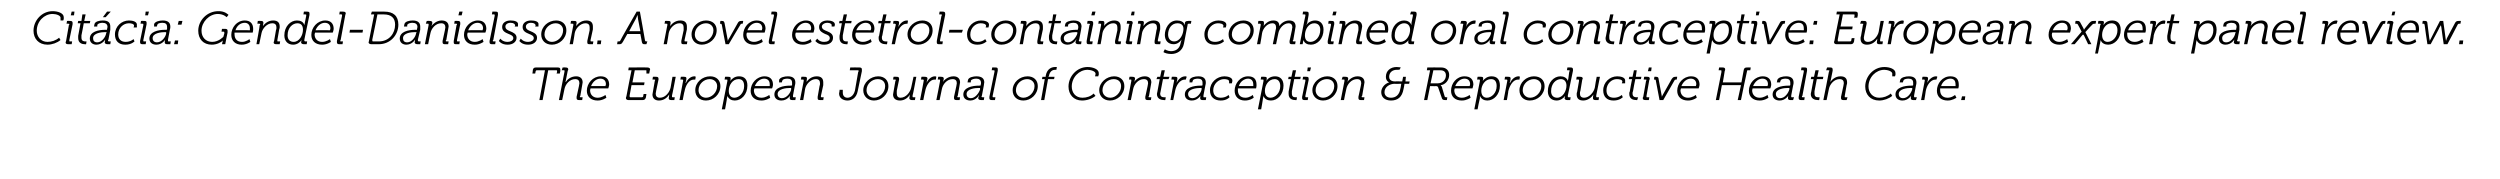 <?xml version="1.0" standalone="no"?><!DOCTYPE svg PUBLIC "-//W3C//DTD SVG 1.1//EN" "http://www.w3.org/Graphics/SVG/1.1/DTD/svg11.dtd"><svg xmlns="http://www.w3.org/2000/svg" version="1.1" width="537.2px" height="38.5px" viewBox="0 -2 537.2 38.5" style="top:-2px">  <desc>Cit cia: Gendel Danielsson. A novel estetrol containing combined oral contraceptive: European expert panel review. Th...</desc>  <defs/>  <g id="Polygon76289">    <path d="M 117.1 13.1 C 117.1 13.1 115.38 13.09 115.4 13.1 C 115.2 13.1 115.2 13.1 115.1 13.3 C 115.12 13.31 115 13.8 115 13.8 L 114.4 13.8 C 114.4 13.8 114.54 12.99 114.5 13 C 114.6 12.6 114.8 12.5 115.2 12.5 C 115.2 12.5 119.9 12.5 119.9 12.5 C 120.3 12.5 120.4 12.7 120.4 12.9 C 120.4 13 120.4 13.1 120.4 13.3 C 120.38 13.27 120.3 13.8 120.3 13.8 L 119.6 13.8 C 119.6 13.8 119.69 13.48 119.7 13.5 C 119.7 13.4 119.7 13.3 119.7 13.2 C 119.7 13.1 119.7 13.1 119.5 13.1 C 119.54 13.09 117.8 13.1 117.8 13.1 L 116.6 19.5 L 115.9 19.5 L 117.1 13.1 Z M 121.3 13.4 C 121.3 13.4 121.3 13.3 121.3 13.2 C 121.3 13.1 121.3 13.1 121.2 13.1 C 121.16 13.06 120.7 13.1 120.7 13.1 L 120.9 12.5 C 120.9 12.5 121.55 12.47 121.5 12.5 C 121.9 12.5 122.1 12.6 122.1 12.9 C 122.1 13 122.1 13.1 122 13.2 C 122 13.2 121.6 15.2 121.6 15.2 C 121.6 15.42 121.5 15.6 121.5 15.6 C 121.5 15.6 121.57 15.62 121.6 15.6 C 121.8 15.2 122.6 14.4 123.8 14.4 C 124.7 14.4 125.2 14.9 125.2 15.7 C 125.2 15.9 125.1 16.1 125.1 16.3 C 125.1 16.3 124.7 18.6 124.7 18.6 C 124.7 18.6 124.6 18.7 124.6 18.8 C 124.6 18.9 124.7 18.9 124.8 18.9 C 124.83 18.91 125.2 18.9 125.2 18.9 L 125.1 19.5 C 125.1 19.5 124.44 19.5 124.4 19.5 C 124.1 19.5 123.9 19.4 123.9 19.1 C 123.9 19 123.9 18.9 123.9 18.8 C 123.9 18.8 124.4 16.5 124.4 16.5 C 124.4 16.3 124.5 16.1 124.5 15.9 C 124.5 15.4 124.3 15 123.6 15 C 122.4 15 121.5 16.1 121.3 17.1 C 121.28 17.11 120.8 19.5 120.8 19.5 L 120.1 19.5 C 120.1 19.5 121.31 13.44 121.3 13.4 Z M 129.1 14.4 C 130.3 14.4 130.9 15.1 130.9 16.2 C 130.87 16.56 130.7 17 130.7 17 L 126.9 17 C 126.9 17 126.82 17.22 126.8 17.4 C 126.8 18.3 127.4 19 128.4 19 C 129.34 19.01 130.1 18.4 130.1 18.4 L 130.3 19 C 130.3 19 129.46 19.62 128.4 19.6 C 127 19.6 126.1 18.8 126.1 17.5 C 126.1 15.9 127.4 14.4 129.1 14.4 Z M 130.1 16.5 C 130.1 16.5 130.17 16.3 130.2 16.1 C 130.2 15.3 129.7 14.9 129 14.9 C 128.2 14.9 127.4 15.5 127 16.5 C 127.01 16.47 130.1 16.5 130.1 16.5 Z M 134.6 18.7 C 134.57 18.72 135.7 13.1 135.7 13.1 L 135 13.1 L 135.1 12.5 C 135.1 12.5 139.14 12.47 139.1 12.5 C 139.5 12.5 139.7 12.7 139.7 12.9 C 139.7 13 139.6 13.1 139.6 13.3 C 139.61 13.27 139.5 13.8 139.5 13.8 L 138.9 13.8 C 138.9 13.8 138.91 13.48 138.9 13.5 C 138.9 13.4 138.9 13.3 138.9 13.2 C 138.9 13.1 138.9 13.1 138.8 13.1 C 138.76 13.09 136.4 13.1 136.4 13.1 L 135.9 15.7 L 138.5 15.7 L 138.4 16.3 L 135.7 16.3 C 135.7 16.3 135.31 18.5 135.3 18.5 C 135.3 18.6 135.3 18.7 135.3 18.7 C 135.3 18.8 135.3 18.9 135.5 18.9 C 135.5 18.9 137.9 18.9 137.9 18.9 C 138.1 18.9 138.2 18.8 138.2 18.7 C 138.2 18.66 138.3 18.2 138.3 18.2 L 138.9 18.2 C 138.9 18.2 138.8 18.91 138.8 18.9 C 138.7 19.3 138.5 19.5 138.1 19.5 C 138.1 19.5 135 19.5 135 19.5 C 134.7 19.5 134.5 19.3 134.5 19.1 C 134.5 19 134.5 18.9 134.6 18.7 Z M 140.3 17.7 C 140.3 17.7 140.7 15.4 140.7 15.4 C 140.7 15.3 140.8 15.2 140.8 15.2 C 140.8 15.1 140.7 15.1 140.6 15.1 C 140.58 15.06 140.2 15.1 140.2 15.1 L 140.3 14.5 C 140.3 14.5 140.98 14.47 141 14.5 C 141.3 14.5 141.5 14.6 141.5 14.9 C 141.5 15 141.5 15.1 141.5 15.1 C 141.5 15.1 141 17.5 141 17.5 C 141 17.7 140.9 17.9 140.9 18.1 C 140.9 18.6 141.1 19 141.8 19 C 143 19 143.9 17.8 144.1 16.8 C 144.1 16.79 144.5 14.5 144.5 14.5 L 145.2 14.5 C 145.2 14.5 144.44 18.53 144.4 18.5 C 144.4 18.6 144.4 18.7 144.4 18.8 C 144.4 18.9 144.5 18.9 144.6 18.9 C 144.6 18.91 145 18.9 145 18.9 L 144.9 19.5 C 144.9 19.5 144.21 19.5 144.2 19.5 C 143.8 19.5 143.7 19.3 143.7 19.1 C 143.7 18.9 143.8 18.6 143.8 18.3 C 143.8 18.3 143.8 18.3 143.8 18.3 C 143.5 18.8 142.8 19.6 141.6 19.6 C 140.7 19.6 140.2 19.1 140.2 18.3 C 140.2 18.1 140.3 17.9 140.3 17.7 Z M 146.8 15.3 C 146.8 15.2 146.8 15.1 146.6 15.1 C 146.64 15.06 146.2 15.1 146.2 15.1 L 146.3 14.5 C 146.3 14.5 147.04 14.47 147 14.5 C 147.4 14.5 147.5 14.6 147.5 14.9 C 147.5 15 147.4 15.6 147.3 15.8 C 147.3 15.8 147.4 15.8 147.4 15.8 C 147.7 15.1 148.4 14.4 149.2 14.4 C 149.3 14.4 149.4 14.4 149.5 14.5 C 149.5 14.5 149.4 15.1 149.4 15.1 C 149.3 15.1 149.2 15.1 149.1 15.1 C 148 15.1 147.3 16.4 147.1 17.6 C 147.06 17.58 146.7 19.5 146.7 19.5 L 146 19.5 C 146 19.5 146.82 15.28 146.8 15.3 Z M 152.6 14.4 C 153.9 14.4 154.8 15.2 154.8 16.5 C 154.8 18.3 153.3 19.6 151.7 19.6 C 150.3 19.6 149.4 18.7 149.4 17.4 C 149.4 15.7 150.9 14.4 152.6 14.4 Z M 151.7 19 C 152.9 19 154.1 17.9 154.1 16.5 C 154.1 15.6 153.4 15 152.5 15 C 151.3 15 150.1 16 150.1 17.4 C 150.1 18.3 150.8 19 151.7 19 Z M 156.3 15.4 C 156.3 15.3 156.3 15.3 156.3 15.2 C 156.3 15.1 156.3 15.1 156.1 15.1 C 156.14 15.06 155.7 15.1 155.7 15.1 L 155.8 14.5 C 155.8 14.5 156.53 14.47 156.5 14.5 C 156.9 14.5 157 14.6 157 14.8 C 157 15 157 15.2 156.9 15.4 C 156.9 15.4 156.9 15.4 156.9 15.4 C 157.3 14.9 157.9 14.4 158.8 14.4 C 160 14.4 160.6 15.1 160.6 16.4 C 160.6 18.3 159.3 19.6 157.9 19.6 C 157.2 19.6 156.6 19.3 156.3 18.6 C 156.34 18.61 156.3 18.6 156.3 18.6 C 156.3 18.6 156.3 18.84 156.2 19.1 C 156.25 19.09 155.8 21.5 155.8 21.5 L 155.1 21.5 C 155.1 21.5 156.29 15.45 156.3 15.4 Z M 156.6 17.5 C 156.6 18.4 157 19 157.8 19 C 158.8 19 159.9 18 159.9 16.5 C 159.9 15.5 159.5 15 158.7 15 C 157.4 15 156.6 16.3 156.6 17.5 C 156.6 17.5 156.6 17.5 156.6 17.5 Z M 164.3 14.4 C 165.5 14.4 166.1 15.1 166.1 16.2 C 166.09 16.56 165.9 17 165.9 17 L 162.1 17 C 162.1 17 162.04 17.22 162 17.4 C 162 18.3 162.6 19 163.6 19 C 164.56 19.01 165.3 18.4 165.3 18.4 L 165.5 19 C 165.5 19 164.68 19.62 163.6 19.6 C 162.2 19.6 161.3 18.8 161.3 17.5 C 161.3 15.9 162.6 14.4 164.3 14.4 Z M 165.4 16.5 C 165.4 16.5 165.39 16.3 165.4 16.1 C 165.4 15.3 164.9 14.9 164.2 14.9 C 163.4 14.9 162.6 15.5 162.2 16.5 C 162.23 16.47 165.4 16.5 165.4 16.5 Z M 166.4 18.3 C 166.4 16.8 168.3 16.4 169.8 16.4 C 169.83 16.4 170.1 16.4 170.1 16.4 C 170.1 16.4 170.17 16.27 170.2 16.3 C 170.2 16.1 170.2 16 170.2 15.8 C 170.2 15.2 169.9 14.9 169.2 14.9 C 168.8 14.9 168.1 15 168.1 15.4 C 168.07 15.36 168 15.7 168 15.7 L 167.4 15.7 C 167.4 15.7 167.45 15.2 167.4 15.2 C 167.6 14.6 168.6 14.4 169.3 14.4 C 170.4 14.4 170.9 14.9 170.9 15.7 C 170.9 15.9 170.9 16.1 170.8 16.4 C 170.8 16.4 170.4 18.5 170.4 18.5 C 170.4 18.6 170.4 18.7 170.4 18.8 C 170.4 18.8 170.4 18.9 170.5 18.9 C 170.55 18.91 171 18.9 171 18.9 L 170.9 19.5 C 170.9 19.5 170.22 19.5 170.2 19.5 C 169.8 19.5 169.7 19.3 169.7 19.1 C 169.7 19 169.7 18.7 169.8 18.5 C 169.8 18.5 169.8 18.5 169.8 18.5 C 169.8 18.5 169.2 19.6 167.9 19.6 C 167.1 19.6 166.4 19.2 166.4 18.3 C 166.4 18.3 166.4 18.3 166.4 18.3 Z M 167.1 18.2 C 167.1 18.8 167.5 19.1 168 19.1 C 169.1 19.1 169.9 17.9 170 17.2 C 170 17.17 170 16.9 170 16.9 C 170 16.9 169.76 16.94 169.8 16.9 C 168.9 16.9 167.1 17.1 167.1 18.2 C 167.1 18.2 167.1 18.2 167.1 18.2 Z M 172.7 15.4 C 172.7 15.4 172.7 15.3 172.7 15.2 C 172.7 15.1 172.6 15.1 172.5 15.1 C 172.51 15.06 172.1 15.1 172.1 15.1 L 172.2 14.5 C 172.2 14.5 172.9 14.47 172.9 14.5 C 173.3 14.5 173.4 14.6 173.4 14.9 C 173.4 15.1 173.3 15.4 173.3 15.6 C 173.3 15.6 173.3 15.6 173.3 15.6 C 173.6 15.2 174.3 14.4 175.5 14.4 C 176.5 14.4 176.9 14.9 176.9 15.7 C 176.9 15.9 176.9 16.1 176.9 16.3 C 176.9 16.3 176.4 18.6 176.4 18.6 C 176.4 18.6 176.4 18.7 176.4 18.8 C 176.4 18.9 176.5 18.9 176.6 18.9 C 176.58 18.91 177 18.9 177 18.9 L 176.9 19.5 C 176.9 19.5 176.19 19.5 176.2 19.5 C 175.8 19.5 175.7 19.4 175.7 19.1 C 175.7 19 175.7 18.9 175.7 18.8 C 175.7 18.8 176.1 16.5 176.1 16.5 C 176.2 16.3 176.2 16.1 176.2 15.9 C 176.2 15.4 176 15 175.3 15 C 174.2 15 173.2 16.1 173 17.1 C 173.03 17.11 172.6 19.5 172.6 19.5 L 171.9 19.5 C 171.9 19.5 172.67 15.45 172.7 15.4 Z M 180.4 17.5 C 180.41 17.51 180.4 17.3 180.4 17.3 L 181.1 17.3 C 181.1 17.3 181.11 17.49 181.1 17.5 C 181.1 17.7 181.1 17.8 181.1 17.9 C 181.1 18.7 181.6 19 182.1 19 C 182.7 19 183.4 18.6 183.7 17.5 C 183.7 17.5 184.4 13.5 184.4 13.5 C 184.5 13.4 184.5 13.3 184.5 13.2 C 184.5 13.1 184.4 13.1 184.3 13.1 C 184.29 13.09 182.6 13.1 182.6 13.1 L 182.7 12.5 C 182.7 12.5 184.72 12.47 184.7 12.5 C 185.1 12.5 185.2 12.7 185.2 12.9 C 185.2 13 185.2 13.1 185.2 13.3 C 185.2 13.3 184.3 17.6 184.3 17.6 C 184 19.1 183 19.6 182.1 19.6 C 181.2 19.6 180.3 19.1 180.3 18.1 C 180.3 17.9 180.4 17.7 180.4 17.5 Z M 188.7 14.4 C 190 14.4 190.9 15.2 190.9 16.5 C 190.9 18.3 189.4 19.6 187.8 19.6 C 186.5 19.6 185.5 18.7 185.5 17.4 C 185.5 15.7 187.1 14.4 188.7 14.4 Z M 187.8 19 C 189 19 190.2 17.9 190.2 16.5 C 190.2 15.6 189.6 15 188.6 15 C 187.4 15 186.2 16 186.2 17.4 C 186.2 18.3 186.9 19 187.8 19 Z M 192 17.7 C 192 17.7 192.4 15.4 192.4 15.4 C 192.5 15.3 192.5 15.2 192.5 15.2 C 192.5 15.1 192.4 15.1 192.3 15.1 C 192.29 15.06 191.9 15.1 191.9 15.1 L 192 14.5 C 192 14.5 192.69 14.47 192.7 14.5 C 193 14.5 193.2 14.6 193.2 14.9 C 193.2 15 193.2 15.1 193.2 15.1 C 193.2 15.1 192.7 17.5 192.7 17.5 C 192.7 17.7 192.7 17.9 192.7 18.1 C 192.7 18.6 192.9 19 193.5 19 C 194.7 19 195.6 17.8 195.8 16.8 C 195.81 16.79 196.3 14.5 196.3 14.5 L 196.9 14.5 C 196.9 14.5 196.15 18.53 196.1 18.5 C 196.1 18.6 196.1 18.7 196.1 18.8 C 196.1 18.9 196.2 18.9 196.3 18.9 C 196.31 18.91 196.7 18.9 196.7 18.9 L 196.6 19.5 C 196.6 19.5 195.92 19.5 195.9 19.5 C 195.6 19.5 195.4 19.3 195.4 19.1 C 195.4 18.9 195.5 18.6 195.5 18.3 C 195.5 18.3 195.5 18.3 195.5 18.3 C 195.3 18.8 194.5 19.6 193.4 19.6 C 192.4 19.6 191.9 19.1 191.9 18.3 C 191.9 18.1 192 17.9 192 17.7 Z M 198.5 15.3 C 198.5 15.2 198.5 15.1 198.3 15.1 C 198.35 15.06 197.9 15.1 197.9 15.1 L 198 14.5 C 198 14.5 198.75 14.47 198.7 14.5 C 199.1 14.5 199.3 14.6 199.3 14.9 C 199.3 15 199.1 15.6 199.1 15.8 C 199.1 15.8 199.1 15.8 199.1 15.8 C 199.4 15.1 200.1 14.4 200.9 14.4 C 201 14.4 201.1 14.4 201.2 14.5 C 201.2 14.5 201.1 15.1 201.1 15.1 C 201 15.1 200.9 15.1 200.8 15.1 C 199.8 15.1 199 16.4 198.8 17.6 C 198.77 17.58 198.4 19.5 198.4 19.5 L 197.7 19.5 C 197.7 19.5 198.53 15.28 198.5 15.3 Z M 202 15.4 C 202 15.4 202 15.3 202 15.2 C 202 15.1 202 15.1 201.9 15.1 C 201.86 15.06 201.5 15.1 201.5 15.1 L 201.6 14.5 C 201.6 14.5 202.25 14.47 202.2 14.5 C 202.6 14.5 202.8 14.6 202.8 14.9 C 202.8 15.1 202.7 15.4 202.6 15.6 C 202.6 15.6 202.6 15.6 202.6 15.6 C 202.9 15.2 203.7 14.4 204.9 14.4 C 205.8 14.4 206.3 14.9 206.3 15.7 C 206.3 15.9 206.2 16.1 206.2 16.3 C 206.2 16.3 205.8 18.6 205.8 18.6 C 205.8 18.6 205.7 18.7 205.7 18.8 C 205.7 18.9 205.8 18.9 205.9 18.9 C 205.93 18.91 206.3 18.9 206.3 18.9 L 206.2 19.5 C 206.2 19.5 205.54 19.5 205.5 19.5 C 205.2 19.5 205 19.4 205 19.1 C 205 19 205 18.9 205 18.8 C 205 18.8 205.5 16.5 205.5 16.5 C 205.5 16.3 205.6 16.1 205.6 15.9 C 205.6 15.4 205.4 15 204.7 15 C 203.5 15 202.6 16.1 202.4 17.1 C 202.38 17.11 201.9 19.5 201.9 19.5 L 201.2 19.5 C 201.2 19.5 202.02 15.45 202 15.4 Z M 207 18.3 C 207 16.8 208.9 16.4 210.4 16.4 C 210.4 16.4 210.7 16.4 210.7 16.4 C 210.7 16.4 210.74 16.27 210.7 16.3 C 210.8 16.1 210.8 16 210.8 15.8 C 210.8 15.2 210.4 14.9 209.8 14.9 C 209.4 14.9 208.7 15 208.6 15.4 C 208.64 15.36 208.6 15.7 208.6 15.7 L 207.9 15.7 C 207.9 15.7 208.02 15.2 208 15.2 C 208.1 14.6 209.2 14.4 209.8 14.4 C 211 14.4 211.5 14.9 211.5 15.7 C 211.5 15.9 211.4 16.1 211.4 16.4 C 211.4 16.4 211 18.5 211 18.5 C 211 18.6 210.9 18.7 210.9 18.8 C 210.9 18.8 211 18.9 211.1 18.9 C 211.12 18.91 211.5 18.9 211.5 18.9 L 211.4 19.5 C 211.4 19.5 210.79 19.5 210.8 19.5 C 210.4 19.5 210.2 19.3 210.2 19.1 C 210.2 19 210.3 18.7 210.4 18.5 C 210.4 18.5 210.3 18.5 210.3 18.5 C 210.4 18.5 209.7 19.6 208.5 19.6 C 207.7 19.6 207 19.2 207 18.3 C 207 18.3 207 18.3 207 18.3 Z M 207.7 18.2 C 207.7 18.8 208.1 19.1 208.6 19.1 C 209.6 19.1 210.4 17.9 210.6 17.2 C 210.57 17.17 210.6 16.9 210.6 16.9 C 210.6 16.9 210.33 16.94 210.3 16.9 C 209.5 16.9 207.7 17.1 207.7 18.2 C 207.7 18.2 207.7 18.2 207.7 18.2 Z M 212.6 18.8 C 212.6 18.8 213.7 13.4 213.7 13.4 C 213.7 13.3 213.7 13.3 213.7 13.2 C 213.7 13.1 213.6 13.1 213.5 13.1 C 213.51 13.06 213.1 13.1 213.1 13.1 L 213.2 12.5 C 213.2 12.5 213.9 12.47 213.9 12.5 C 214.3 12.5 214.4 12.6 214.4 12.9 C 214.4 13 214.4 13.1 214.4 13.2 C 214.4 13.2 213.3 18.6 213.3 18.6 C 213.3 18.6 213.3 18.7 213.3 18.8 C 213.3 18.9 213.4 18.9 213.5 18.9 C 213.5 18.91 213.9 18.9 213.9 18.9 L 213.8 19.5 C 213.8 19.5 213.11 19.5 213.1 19.5 C 212.8 19.5 212.6 19.4 212.6 19.1 C 212.6 19 212.6 18.9 212.6 18.8 Z M 220.8 14.4 C 222.1 14.4 223 15.2 223 16.5 C 223 18.3 221.5 19.6 219.9 19.6 C 218.5 19.6 217.6 18.7 217.6 17.4 C 217.6 15.7 219.1 14.4 220.8 14.4 Z M 219.9 19 C 221.1 19 222.3 17.9 222.3 16.5 C 222.3 15.6 221.6 15 220.7 15 C 219.5 15 218.3 16 218.3 17.4 C 218.3 18.3 219 19 219.9 19 Z M 224.5 15 L 223.9 15 L 224 14.5 L 224.7 14.5 C 224.7 14.5 224.7 14.29 224.7 14.3 C 225 12.6 226.2 12.4 226.7 12.4 C 226.95 12.42 227.1 12.4 227.1 12.4 C 227.1 12.4 226.98 13.03 227 13 C 227 13 226.9 13 226.7 13 C 226.3 13 225.6 13.2 225.4 14.3 C 225.38 14.29 225.3 14.5 225.3 14.5 L 226.6 14.5 L 226.5 15 L 225.2 15 L 224.4 19.5 L 223.7 19.5 L 224.5 15 Z M 233.7 12.4 C 234.7 12.4 236.1 12.8 236.1 13.7 C 236.1 13.8 236.1 13.9 236.1 14.1 C 236.06 14.07 236 14.4 236 14.4 L 235.3 14.4 C 235.3 14.4 235.41 14.03 235.4 14 C 235.6 13.3 234.3 13 233.7 13 C 231.9 13 230.3 14.6 230.3 16.6 C 230.3 17.9 231.1 19 232.6 19 C 233.5 19 234.4 18.7 235 18.1 C 235 18.1 235.4 18.6 235.4 18.6 C 234.7 19.2 233.6 19.6 232.5 19.6 C 230.7 19.6 229.6 18.3 229.6 16.6 C 229.6 14.4 231.4 12.4 233.7 12.4 Z M 239.4 14.4 C 240.7 14.4 241.6 15.2 241.6 16.5 C 241.6 18.3 240.1 19.6 238.5 19.6 C 237.2 19.6 236.2 18.7 236.2 17.4 C 236.2 15.7 237.8 14.4 239.4 14.4 Z M 238.6 19 C 239.7 19 240.9 17.9 240.9 16.5 C 240.9 15.6 240.3 15 239.3 15 C 238.1 15 236.9 16 236.9 17.4 C 236.9 18.3 237.6 19 238.6 19 Z M 243.1 15.4 C 243.1 15.4 243.1 15.3 243.1 15.2 C 243.1 15.1 243.1 15.1 243 15.1 C 242.96 15.06 242.6 15.1 242.6 15.1 L 242.7 14.5 C 242.7 14.5 243.35 14.47 243.3 14.5 C 243.7 14.5 243.9 14.6 243.9 14.9 C 243.9 15.1 243.8 15.4 243.7 15.6 C 243.7 15.6 243.7 15.6 243.7 15.6 C 244 15.2 244.8 14.4 246 14.4 C 246.9 14.4 247.4 14.9 247.4 15.7 C 247.4 15.9 247.3 16.1 247.3 16.3 C 247.3 16.3 246.9 18.6 246.9 18.6 C 246.9 18.6 246.8 18.7 246.8 18.8 C 246.8 18.9 246.9 18.9 247 18.9 C 247.03 18.91 247.4 18.9 247.4 18.9 L 247.3 19.5 C 247.3 19.5 246.64 19.5 246.6 19.5 C 246.3 19.5 246.1 19.4 246.1 19.1 C 246.1 19 246.1 18.9 246.1 18.8 C 246.1 18.8 246.6 16.5 246.6 16.5 C 246.6 16.3 246.7 16.1 246.7 15.9 C 246.7 15.4 246.5 15 245.8 15 C 244.6 15 243.7 16.1 243.5 17.1 C 243.48 17.11 243 19.5 243 19.5 L 242.3 19.5 C 242.3 19.5 243.12 15.45 243.1 15.4 Z M 248.7 17.7 C 248.7 17.65 249.2 15 249.2 15 L 248.5 15 L 248.7 14.5 L 249.3 14.5 L 249.6 13.1 L 250.3 13.1 L 250 14.5 L 251.3 14.5 L 251.1 15 L 249.9 15 C 249.9 15 249.4 17.58 249.4 17.6 C 249.4 17.8 249.3 17.9 249.3 18.1 C 249.3 18.9 249.9 18.9 250.3 18.9 C 250.41 18.93 250.5 18.9 250.5 18.9 L 250.4 19.5 C 250.4 19.5 250.26 19.54 250.1 19.5 C 249.6 19.5 248.6 19.3 248.6 18.2 C 248.6 18 248.7 17.8 248.7 17.7 Z M 252.3 15.3 C 252.3 15.2 252.3 15.1 252.1 15.1 C 252.09 15.06 251.7 15.1 251.7 15.1 L 251.8 14.5 C 251.8 14.5 252.49 14.47 252.5 14.5 C 252.9 14.5 253 14.6 253 14.9 C 253 15 252.9 15.6 252.8 15.8 C 252.8 15.8 252.8 15.8 252.8 15.8 C 253.2 15.1 253.8 14.4 254.7 14.4 C 254.8 14.4 254.9 14.4 255 14.5 C 255 14.5 254.8 15.1 254.8 15.1 C 254.8 15.1 254.7 15.1 254.6 15.1 C 253.5 15.1 252.7 16.4 252.5 17.6 C 252.51 17.58 252.1 19.5 252.1 19.5 L 251.5 19.5 C 251.5 19.5 252.27 15.28 252.3 15.3 Z M 254.6 18.3 C 254.6 16.8 256.5 16.4 258 16.4 C 258.03 16.4 258.3 16.4 258.3 16.4 C 258.3 16.4 258.37 16.27 258.4 16.3 C 258.4 16.1 258.4 16 258.4 15.8 C 258.4 15.2 258.1 14.9 257.4 14.9 C 257 14.9 256.3 15 256.3 15.4 C 256.27 15.36 256.2 15.7 256.2 15.7 L 255.6 15.7 C 255.6 15.7 255.65 15.2 255.6 15.2 C 255.8 14.6 256.8 14.4 257.5 14.4 C 258.6 14.4 259.1 14.9 259.1 15.7 C 259.1 15.9 259.1 16.1 259 16.4 C 259 16.4 258.6 18.5 258.6 18.5 C 258.6 18.6 258.6 18.7 258.6 18.8 C 258.6 18.8 258.6 18.9 258.7 18.9 C 258.75 18.91 259.2 18.9 259.2 18.9 L 259.1 19.5 C 259.1 19.5 258.42 19.5 258.4 19.5 C 258 19.5 257.9 19.3 257.9 19.1 C 257.9 19 257.9 18.7 258 18.5 C 258 18.5 258 18.5 258 18.5 C 258 18.5 257.4 19.6 256.1 19.6 C 255.3 19.6 254.6 19.2 254.6 18.3 C 254.6 18.3 254.6 18.3 254.6 18.3 Z M 255.3 18.2 C 255.3 18.8 255.7 19.1 256.2 19.1 C 257.3 19.1 258.1 17.9 258.2 17.2 C 258.2 17.17 258.2 16.9 258.2 16.9 C 258.2 16.9 257.96 16.94 258 16.9 C 257.1 16.9 255.3 17.1 255.3 18.2 C 255.3 18.2 255.3 18.2 255.3 18.2 Z M 263.1 14.4 C 263.7 14.4 265 14.6 264.8 15.5 C 264.8 15.46 264.7 15.9 264.7 15.9 L 264.1 15.9 C 264.1 15.9 264.14 15.62 264.1 15.6 C 264.2 15.1 263.5 15 263 15 C 261.9 15 260.7 16 260.7 17.4 C 260.7 18.4 261.3 19 262.3 19 C 263.42 19 264 18.4 264 18.4 L 264.2 18.9 C 264.2 18.9 263.58 19.62 262.3 19.6 C 260.9 19.6 260 18.8 260 17.4 C 260 15.7 261.5 14.4 263.1 14.4 Z M 268.2 14.4 C 269.5 14.4 270 15.1 270 16.2 C 270.03 16.56 269.9 17 269.9 17 L 266 17 C 266 17 265.98 17.22 266 17.4 C 266 18.3 266.5 19 267.6 19 C 268.5 19.01 269.2 18.4 269.2 18.4 L 269.4 19 C 269.4 19 268.62 19.62 267.5 19.6 C 266.2 19.6 265.3 18.8 265.3 17.5 C 265.3 15.9 266.5 14.4 268.2 14.4 Z M 269.3 16.5 C 269.3 16.5 269.33 16.3 269.3 16.1 C 269.3 15.3 268.8 14.9 268.2 14.9 C 267.4 14.9 266.5 15.5 266.2 16.5 C 266.17 16.47 269.3 16.5 269.3 16.5 Z M 271.5 15.4 C 271.5 15.3 271.5 15.3 271.5 15.2 C 271.5 15.1 271.5 15.1 271.3 15.1 C 271.32 15.06 270.9 15.1 270.9 15.1 L 271 14.5 C 271 14.5 271.71 14.47 271.7 14.5 C 272.1 14.5 272.2 14.6 272.2 14.8 C 272.2 15 272.2 15.2 272.1 15.4 C 272.1 15.4 272.1 15.4 272.1 15.4 C 272.4 14.9 273 14.4 274 14.4 C 275.1 14.4 275.8 15.1 275.8 16.4 C 275.8 18.3 274.5 19.6 273.1 19.6 C 272.4 19.6 271.7 19.3 271.5 18.6 C 271.52 18.61 271.5 18.6 271.5 18.6 C 271.5 18.6 271.48 18.84 271.4 19.1 C 271.43 19.09 271 21.5 271 21.5 L 270.3 21.5 C 270.3 21.5 271.47 15.45 271.5 15.4 Z M 271.8 17.5 C 271.8 18.4 272.2 19 273 19 C 274 19 275.1 18 275.1 16.5 C 275.1 15.5 274.6 15 273.9 15 C 272.6 15 271.8 16.3 271.8 17.5 C 271.8 17.5 271.8 17.5 271.8 17.5 Z M 276.9 17.7 C 276.92 17.65 277.4 15 277.4 15 L 276.8 15 L 276.9 14.5 L 277.5 14.5 L 277.8 13.1 L 278.5 13.1 L 278.2 14.5 L 279.5 14.5 L 279.4 15 L 278.1 15 C 278.1 15 277.62 17.58 277.6 17.6 C 277.6 17.8 277.6 17.9 277.6 18.1 C 277.6 18.9 278.1 18.9 278.5 18.9 C 278.63 18.93 278.7 18.9 278.7 18.9 L 278.6 19.5 C 278.6 19.5 278.48 19.54 278.3 19.5 C 277.8 19.5 276.9 19.3 276.9 18.2 C 276.9 18 276.9 17.8 276.9 17.7 Z M 281 12.5 L 281.7 12.5 L 281.5 13.3 L 280.9 13.3 L 281 12.5 Z M 279.8 18.8 C 279.8 18.8 280.5 15.4 280.5 15.4 C 280.5 15.3 280.5 15.3 280.5 15.2 C 280.5 15.1 280.4 15.1 280.3 15.1 C 280.33 15.06 279.9 15.1 279.9 15.1 L 280 14.5 C 280 14.5 280.71 14.47 280.7 14.5 C 281.1 14.5 281.2 14.6 281.2 14.9 C 281.2 15 281.2 15.1 281.2 15.2 C 281.2 15.2 280.5 18.6 280.5 18.6 C 280.5 18.6 280.5 18.7 280.5 18.8 C 280.5 18.9 280.6 18.9 280.7 18.9 C 280.7 18.91 281.1 18.9 281.1 18.9 L 281 19.5 C 281 19.5 280.31 19.5 280.3 19.5 C 280 19.5 279.8 19.4 279.8 19.1 C 279.8 19 279.8 18.9 279.8 18.8 Z M 285.2 14.4 C 286.5 14.4 287.4 15.2 287.4 16.5 C 287.4 18.3 285.9 19.6 284.3 19.6 C 283 19.6 282 18.7 282 17.4 C 282 15.7 283.6 14.4 285.2 14.4 Z M 284.3 19 C 285.5 19 286.7 17.9 286.7 16.5 C 286.7 15.6 286.1 15 285.1 15 C 283.9 15 282.7 16 282.7 17.4 C 282.7 18.3 283.4 19 284.3 19 Z M 288.9 15.4 C 288.9 15.4 288.9 15.3 288.9 15.2 C 288.9 15.1 288.9 15.1 288.7 15.1 C 288.75 15.06 288.3 15.1 288.3 15.1 L 288.5 14.5 C 288.5 14.5 289.14 14.47 289.1 14.5 C 289.5 14.5 289.7 14.6 289.7 14.9 C 289.7 15.1 289.6 15.4 289.5 15.6 C 289.5 15.6 289.5 15.6 289.5 15.6 C 289.8 15.2 290.6 14.4 291.7 14.4 C 292.7 14.4 293.2 14.9 293.2 15.7 C 293.2 15.9 293.1 16.1 293.1 16.3 C 293.1 16.3 292.7 18.6 292.7 18.6 C 292.6 18.6 292.6 18.7 292.6 18.8 C 292.6 18.9 292.7 18.9 292.8 18.9 C 292.82 18.91 293.2 18.9 293.2 18.9 L 293.1 19.5 C 293.1 19.5 292.43 19.5 292.4 19.5 C 292.1 19.5 291.9 19.4 291.9 19.1 C 291.9 19 291.9 18.9 291.9 18.8 C 291.9 18.8 292.4 16.5 292.4 16.5 C 292.4 16.3 292.5 16.1 292.5 15.9 C 292.5 15.4 292.3 15 291.6 15 C 290.4 15 289.5 16.1 289.3 17.1 C 289.27 17.11 288.8 19.5 288.8 19.5 L 288.1 19.5 C 288.1 19.5 288.91 15.45 288.9 15.4 Z M 298.5 15.7 C 298.5 15.71 298.5 15.7 298.5 15.7 C 298.5 15.7 297.78 15.43 297.8 14.5 C 297.8 13.2 298.8 12.4 300.1 12.4 C 300.6 12.4 301 12.5 301 12.5 C 301.03 12.47 300.7 13 300.7 13 C 300.7 13 300.45 12.97 300.1 13 C 299.3 13 298.5 13.5 298.5 14.5 C 298.5 14.9 298.7 15.5 299.8 15.5 C 299.79 15.45 301.3 15.5 301.3 15.5 L 301.5 14.5 L 302.1 14.5 L 302 15.5 L 302.9 15.5 L 302.8 16 L 301.8 16 C 301.8 16 301.64 17.09 301.6 17.1 C 301.3 18.9 300.3 19.6 298.9 19.6 C 297.6 19.6 296.8 18.9 296.8 17.8 C 296.8 16.9 297.5 16 298.5 15.7 Z M 298.9 19 C 299.9 19 300.7 18.4 300.9 17.1 C 300.95 17.07 301.1 16 301.1 16 C 301.1 16 299.67 16.05 299.7 16 C 298.6 16 297.5 16.7 297.5 17.8 C 297.5 18.5 298 19 298.9 19 Z M 307.3 13.1 L 306.6 13.1 L 306.7 12.5 C 306.7 12.5 309.68 12.47 309.7 12.5 C 310.7 12.5 311.4 13.1 311.4 14.1 C 311.4 15.3 310.5 16.2 309.6 16.3 C 309.62 16.34 309.6 16.4 309.6 16.4 C 309.6 16.4 309.72 16.45 309.8 16.6 C 309.8 16.6 310.4 18.6 310.4 18.6 C 310.4 18.8 310.6 18.9 310.7 18.9 C 310.74 18.88 311 18.9 311 18.9 L 310.9 19.5 C 310.9 19.5 310.5 19.5 310.5 19.5 C 310.1 19.5 309.9 19.4 309.8 19 C 309.8 19 309.1 17 309.1 17 C 309 16.6 308.9 16.5 308.5 16.5 C 308.53 16.54 307.3 16.5 307.3 16.5 L 306.7 19.5 L 306 19.5 L 307.3 13.1 Z M 309 15.9 C 309.9 15.9 310.7 15.2 310.7 14.2 C 310.7 13.5 310.3 13.1 309.5 13.1 C 309.55 13.09 308 13.1 308 13.1 L 307.4 15.9 C 307.4 15.9 308.99 15.92 309 15.9 Z M 314.7 14.4 C 316 14.4 316.6 15.1 316.6 16.2 C 316.56 16.56 316.4 17 316.4 17 L 312.6 17 C 312.6 17 312.51 17.22 312.5 17.4 C 312.5 18.3 313.1 19 314.1 19 C 315.03 19.01 315.8 18.4 315.8 18.4 L 316 19 C 316 19 315.15 19.62 314.1 19.6 C 312.7 19.6 311.8 18.8 311.8 17.5 C 311.8 15.9 313 14.4 314.7 14.4 Z M 315.8 16.5 C 315.8 16.5 315.86 16.3 315.9 16.1 C 315.9 15.3 315.4 14.9 314.7 14.9 C 313.9 14.9 313.1 15.5 312.7 16.5 C 312.7 16.47 315.8 16.5 315.8 16.5 Z M 318 15.4 C 318 15.3 318 15.3 318 15.2 C 318 15.1 318 15.1 317.8 15.1 C 317.85 15.06 317.4 15.1 317.4 15.1 L 317.5 14.5 C 317.5 14.5 318.24 14.47 318.2 14.5 C 318.6 14.5 318.7 14.6 318.7 14.8 C 318.7 15 318.7 15.2 318.6 15.4 C 318.6 15.4 318.6 15.4 318.6 15.4 C 319 14.9 319.6 14.4 320.5 14.4 C 321.7 14.4 322.3 15.1 322.3 16.4 C 322.3 18.3 321 19.6 319.6 19.6 C 318.9 19.6 318.3 19.3 318 18.6 C 318.05 18.61 318 18.6 318 18.6 C 318 18.6 318.01 18.84 318 19.1 C 317.96 19.09 317.5 21.5 317.5 21.5 L 316.8 21.5 C 316.8 21.5 318 15.45 318 15.4 Z M 318.3 17.5 C 318.3 18.4 318.7 19 319.5 19 C 320.5 19 321.6 18 321.6 16.5 C 321.6 15.5 321.2 15 320.4 15 C 319.1 15 318.3 16.3 318.3 17.5 C 318.3 17.5 318.3 17.5 318.3 17.5 Z M 323.9 15.3 C 323.9 15.2 323.9 15.1 323.7 15.1 C 323.73 15.06 323.3 15.1 323.3 15.1 L 323.4 14.5 C 323.4 14.5 324.13 14.47 324.1 14.5 C 324.5 14.5 324.6 14.6 324.6 14.9 C 324.6 15 324.5 15.6 324.4 15.8 C 324.4 15.8 324.5 15.8 324.5 15.8 C 324.8 15.1 325.5 14.4 326.3 14.4 C 326.4 14.4 326.5 14.4 326.6 14.5 C 326.6 14.5 326.5 15.1 326.5 15.1 C 326.4 15.1 326.3 15.1 326.2 15.1 C 325.1 15.1 324.4 16.4 324.1 17.6 C 324.15 17.58 323.8 19.5 323.8 19.5 L 323.1 19.5 C 323.1 19.5 323.91 15.28 323.9 15.3 Z M 329.6 14.4 C 331 14.4 331.9 15.2 331.9 16.5 C 331.9 18.3 330.4 19.6 328.7 19.6 C 327.4 19.6 326.5 18.7 326.5 17.4 C 326.5 15.7 328 14.4 329.6 14.4 Z M 328.8 19 C 330 19 331.2 17.9 331.2 16.5 C 331.2 15.6 330.5 15 329.6 15 C 328.4 15 327.2 16 327.2 17.4 C 327.2 18.3 327.9 19 328.8 19 Z M 332.6 17.6 C 332.6 15.7 333.9 14.4 335.3 14.4 C 336 14.4 336.7 14.7 336.9 15.4 C 336.89 15.37 336.9 15.4 336.9 15.4 C 336.9 15.4 336.92 15.16 337 14.9 C 337 14.9 337.2 13.4 337.2 13.4 C 337.3 13.3 337.3 13.3 337.3 13.2 C 337.3 13.1 337.2 13.1 337.1 13.1 C 337.1 13.06 336.7 13.1 336.7 13.1 L 336.8 12.5 C 336.8 12.5 337.49 12.47 337.5 12.5 C 337.8 12.5 338 12.6 338 12.9 C 338 13 338 13.1 338 13.2 C 338 13.2 336.9 18.5 336.9 18.5 C 336.9 18.6 336.9 18.7 336.9 18.8 C 336.9 18.8 336.9 18.9 337.1 18.9 C 337.08 18.91 337.5 18.9 337.5 18.9 L 337.4 19.5 C 337.4 19.5 336.75 19.5 336.7 19.5 C 336.4 19.5 336.2 19.3 336.2 19.1 C 336.2 19 336.3 18.7 336.3 18.6 C 336.3 18.6 336.3 18.6 336.3 18.6 C 336 19.1 335.3 19.6 334.5 19.6 C 333.3 19.6 332.6 18.8 332.6 17.6 C 332.6 17.6 332.6 17.6 332.6 17.6 Z M 333.3 17.6 C 333.3 18.5 333.8 19 334.6 19 C 335.8 19 336.6 17.6 336.6 16.4 C 336.6 15.6 336.2 15 335.4 15 C 334.4 15 333.3 15.9 333.3 17.6 C 333.3 17.6 333.3 17.6 333.3 17.6 Z M 338.9 17.7 C 338.9 17.7 339.3 15.4 339.3 15.4 C 339.3 15.3 339.3 15.2 339.3 15.2 C 339.3 15.1 339.3 15.1 339.1 15.1 C 339.14 15.06 338.7 15.1 338.7 15.1 L 338.8 14.5 C 338.8 14.5 339.54 14.47 339.5 14.5 C 339.9 14.5 340.1 14.6 340.1 14.9 C 340.1 15 340 15.1 340 15.1 C 340 15.1 339.6 17.5 339.6 17.5 C 339.5 17.7 339.5 17.9 339.5 18.1 C 339.5 18.6 339.7 19 340.4 19 C 341.5 19 342.5 17.8 342.7 16.8 C 342.66 16.79 343.1 14.5 343.1 14.5 L 343.8 14.5 C 343.8 14.5 343 18.53 343 18.5 C 343 18.6 343 18.7 343 18.8 C 343 18.9 343 18.9 343.2 18.9 C 343.16 18.91 343.6 18.9 343.6 18.9 L 343.5 19.5 C 343.5 19.5 342.77 19.5 342.8 19.5 C 342.4 19.5 342.3 19.3 342.3 19.1 C 342.3 18.9 342.3 18.6 342.4 18.3 C 342.4 18.3 342.4 18.3 342.4 18.3 C 342.1 18.8 341.3 19.6 340.2 19.6 C 339.2 19.6 338.8 19.1 338.8 18.3 C 338.8 18.1 338.8 17.9 338.9 17.7 Z M 347.5 14.4 C 348.2 14.4 349.4 14.6 349.2 15.5 C 349.24 15.46 349.2 15.9 349.2 15.9 L 348.5 15.9 C 348.5 15.9 348.58 15.62 348.6 15.6 C 348.7 15.1 347.9 15 347.4 15 C 346.3 15 345.2 16 345.2 17.4 C 345.2 18.4 345.7 19 346.8 19 C 347.86 19 348.5 18.4 348.5 18.4 L 348.7 18.9 C 348.7 18.9 348.02 19.62 346.7 19.6 C 345.3 19.6 344.5 18.8 344.5 17.4 C 344.5 15.7 345.9 14.4 347.5 14.4 Z M 350.2 17.7 C 350.17 17.65 350.7 15 350.7 15 L 350 15 L 350.1 14.5 L 350.8 14.5 L 351.1 13.1 L 351.7 13.1 L 351.5 14.5 L 352.7 14.5 L 352.6 15 L 351.4 15 C 351.4 15 350.87 17.58 350.9 17.6 C 350.8 17.8 350.8 17.9 350.8 18.1 C 350.8 18.9 351.4 18.9 351.7 18.9 C 351.88 18.93 352 18.9 352 18.9 L 351.8 19.5 C 351.8 19.5 351.73 19.54 351.6 19.5 C 351 19.5 350.1 19.3 350.1 18.2 C 350.1 18 350.1 17.8 350.2 17.7 Z M 354.3 12.5 L 354.9 12.5 L 354.8 13.3 L 354.1 13.3 L 354.3 12.5 Z M 353.1 18.8 C 353.1 18.8 353.7 15.4 353.7 15.4 C 353.7 15.3 353.8 15.3 353.8 15.2 C 353.8 15.1 353.7 15.1 353.6 15.1 C 353.58 15.06 353.2 15.1 353.2 15.1 L 353.3 14.5 C 353.3 14.5 353.96 14.47 354 14.5 C 354.3 14.5 354.5 14.6 354.5 14.9 C 354.5 15 354.5 15.1 354.4 15.2 C 354.4 15.2 353.8 18.6 353.8 18.6 C 353.8 18.6 353.8 18.7 353.8 18.8 C 353.8 18.9 353.8 18.9 353.9 18.9 C 353.95 18.91 354.4 18.9 354.4 18.9 L 354.3 19.5 C 354.3 19.5 353.56 19.5 353.6 19.5 C 353.2 19.5 353 19.4 353 19.1 C 353 19 353 18.9 353.1 18.8 Z M 355.8 15.3 C 355.8 15.1 355.7 15.1 355.5 15.1 C 355.53 15.06 355.4 15.1 355.4 15.1 L 355.5 14.5 C 355.5 14.5 355.84 14.47 355.8 14.5 C 356.2 14.5 356.4 14.6 356.4 15 C 356.4 15 357 18.2 357 18.2 C 357.06 18.37 357.1 18.8 357.1 18.8 L 357.1 18.8 C 357.1 18.8 357.25 18.4 357.4 18.2 C 357.4 18.2 359.2 15 359.2 15 C 359.5 14.6 359.6 14.5 360.1 14.5 C 360.06 14.47 360.4 14.5 360.4 14.5 L 360.3 15.1 C 360.3 15.1 360.17 15.06 360.2 15.1 C 360 15.1 359.9 15.1 359.8 15.3 C 359.81 15.29 357.4 19.5 357.4 19.5 L 356.6 19.5 C 356.6 19.5 355.8 15.33 355.8 15.3 Z M 363.4 14.4 C 364.6 14.4 365.2 15.1 365.2 16.2 C 365.18 16.56 365 17 365 17 L 361.2 17 C 361.2 17 361.13 17.22 361.1 17.4 C 361.1 18.3 361.7 19 362.7 19 C 363.65 19.01 364.4 18.4 364.4 18.4 L 364.6 19 C 364.6 19 363.77 19.62 362.7 19.6 C 361.3 19.6 360.4 18.8 360.4 17.5 C 360.4 15.9 361.7 14.4 363.4 14.4 Z M 364.4 16.5 C 364.4 16.5 364.48 16.3 364.5 16.1 C 364.5 15.3 364 14.9 363.3 14.9 C 362.5 14.9 361.7 15.5 361.3 16.5 C 361.32 16.47 364.4 16.5 364.4 16.5 Z M 369.9 13.5 C 369.9 13.4 369.9 13.3 369.9 13.2 C 369.9 13.1 369.9 13.1 369.7 13.1 C 369.73 13.09 369.3 13.1 369.3 13.1 L 369.4 12.5 C 369.4 12.5 370.16 12.47 370.2 12.5 C 370.6 12.5 370.7 12.7 370.7 12.9 C 370.7 13 370.7 13.1 370.6 13.3 C 370.63 13.27 370.2 15.7 370.2 15.7 L 374.2 15.7 C 374.2 15.7 374.71 13.03 374.7 13 C 374.8 12.6 375 12.5 375.4 12.5 C 375.4 12.47 376.2 12.5 376.2 12.5 L 376.1 13.1 C 376.1 13.1 375.61 13.09 375.6 13.1 C 375.5 13.1 375.4 13.1 375.4 13.3 C 375.36 13.31 374.1 19.5 374.1 19.5 L 373.4 19.5 L 374.1 16.3 L 370 16.3 L 369.4 19.5 L 368.7 19.5 C 368.7 19.5 369.88 13.51 369.9 13.5 Z M 378.8 14.4 C 380 14.4 380.6 15.1 380.6 16.2 C 380.58 16.56 380.4 17 380.4 17 L 376.6 17 C 376.6 17 376.53 17.22 376.5 17.4 C 376.5 18.3 377.1 19 378.1 19 C 379.05 19.01 379.8 18.4 379.8 18.4 L 380 19 C 380 19 379.17 19.62 378.1 19.6 C 376.7 19.6 375.8 18.8 375.8 17.5 C 375.8 15.9 377.1 14.4 378.8 14.4 Z M 379.8 16.5 C 379.8 16.5 379.88 16.3 379.9 16.1 C 379.9 15.3 379.4 14.9 378.7 14.9 C 377.9 14.9 377.1 15.5 376.7 16.5 C 376.72 16.47 379.8 16.5 379.8 16.5 Z M 380.9 18.3 C 380.9 16.8 382.8 16.4 384.3 16.4 C 384.32 16.4 384.6 16.4 384.6 16.4 C 384.6 16.4 384.66 16.27 384.7 16.3 C 384.7 16.1 384.7 16 384.7 15.8 C 384.7 15.2 384.4 14.9 383.7 14.9 C 383.3 14.9 382.6 15 382.6 15.4 C 382.56 15.36 382.5 15.7 382.5 15.7 L 381.8 15.7 C 381.8 15.7 381.94 15.2 381.9 15.2 C 382.1 14.6 383.1 14.4 383.8 14.4 C 384.9 14.4 385.4 14.9 385.4 15.7 C 385.4 15.9 385.4 16.1 385.3 16.4 C 385.3 16.4 384.9 18.5 384.9 18.5 C 384.9 18.6 384.9 18.7 384.9 18.8 C 384.9 18.8 384.9 18.9 385 18.9 C 385.04 18.91 385.5 18.9 385.5 18.9 L 385.3 19.5 C 385.3 19.5 384.71 19.5 384.7 19.5 C 384.3 19.5 384.2 19.3 384.2 19.1 C 384.2 19 384.2 18.7 384.3 18.5 C 384.3 18.5 384.3 18.5 384.3 18.5 C 384.3 18.5 383.7 19.6 382.4 19.6 C 381.6 19.6 380.9 19.2 380.9 18.3 C 380.9 18.3 380.9 18.3 380.9 18.3 Z M 381.6 18.2 C 381.6 18.8 382 19.1 382.5 19.1 C 383.6 19.1 384.3 17.9 384.5 17.2 C 384.49 17.17 384.5 16.9 384.5 16.9 C 384.5 16.9 384.25 16.94 384.2 16.9 C 383.4 16.9 381.6 17.1 381.6 18.2 C 381.6 18.2 381.6 18.2 381.6 18.2 Z M 386.5 18.8 C 386.5 18.8 387.6 13.4 387.6 13.4 C 387.6 13.3 387.6 13.3 387.6 13.2 C 387.6 13.1 387.5 13.1 387.4 13.1 C 387.43 13.06 387 13.1 387 13.1 L 387.1 12.5 C 387.1 12.5 387.82 12.47 387.8 12.5 C 388.2 12.5 388.3 12.6 388.3 12.9 C 388.3 13 388.3 13.1 388.3 13.2 C 388.3 13.2 387.3 18.6 387.3 18.6 C 387.2 18.6 387.2 18.7 387.2 18.8 C 387.2 18.9 387.3 18.9 387.4 18.9 C 387.42 18.91 387.8 18.9 387.8 18.9 L 387.7 19.5 C 387.7 19.5 387.03 19.5 387 19.5 C 386.7 19.5 386.5 19.4 386.5 19.1 C 386.5 19 386.5 18.9 386.5 18.8 Z M 389.2 17.7 C 389.21 17.65 389.7 15 389.7 15 L 389.1 15 L 389.2 14.5 L 389.8 14.5 L 390.1 13.1 L 390.8 13.1 L 390.5 14.5 L 391.8 14.5 L 391.7 15 L 390.4 15 C 390.4 15 389.91 17.58 389.9 17.6 C 389.9 17.8 389.9 17.9 389.9 18.1 C 389.9 18.9 390.4 18.9 390.8 18.9 C 390.92 18.93 391 18.9 391 18.9 L 390.9 19.5 C 390.9 19.5 390.77 19.54 390.6 19.5 C 390.1 19.5 389.1 19.3 389.1 18.2 C 389.1 18 389.2 17.8 389.2 17.7 Z M 393 13.4 C 393 13.4 393.1 13.3 393.1 13.2 C 393.1 13.1 393 13.1 392.9 13.1 C 392.87 13.06 392.4 13.1 392.4 13.1 L 392.6 12.5 C 392.6 12.5 393.26 12.47 393.3 12.5 C 393.6 12.5 393.8 12.6 393.8 12.9 C 393.8 13 393.8 13.1 393.8 13.2 C 393.8 13.2 393.4 15.2 393.4 15.2 C 393.31 15.42 393.3 15.6 393.3 15.6 C 393.3 15.6 393.28 15.62 393.3 15.6 C 393.6 15.2 394.3 14.4 395.5 14.4 C 396.5 14.4 396.9 14.9 396.9 15.7 C 396.9 15.9 396.9 16.1 396.8 16.3 C 396.8 16.3 396.4 18.6 396.4 18.6 C 396.4 18.6 396.4 18.7 396.4 18.8 C 396.4 18.9 396.4 18.9 396.5 18.9 C 396.54 18.91 397 18.9 397 18.9 L 396.8 19.5 C 396.8 19.5 396.15 19.5 396.1 19.5 C 395.8 19.5 395.6 19.4 395.6 19.1 C 395.6 19 395.6 18.9 395.6 18.8 C 395.6 18.8 396.1 16.5 396.1 16.5 C 396.1 16.3 396.2 16.1 396.2 15.9 C 396.2 15.4 396 15 395.3 15 C 394.1 15 393.2 16.1 393 17.1 C 392.99 17.11 392.5 19.5 392.5 19.5 L 391.8 19.5 C 391.8 19.5 393.02 13.44 393 13.4 Z M 404.9 12.4 C 406 12.4 407.3 12.8 407.3 13.7 C 407.3 13.8 407.3 13.9 407.3 14.1 C 407.28 14.07 407.2 14.4 407.2 14.4 L 406.6 14.4 C 406.6 14.4 406.63 14.03 406.6 14 C 406.8 13.3 405.5 13 404.9 13 C 403.1 13 401.5 14.6 401.5 16.6 C 401.5 17.9 402.4 19 403.8 19 C 404.7 19 405.6 18.7 406.3 18.1 C 406.3 18.1 406.6 18.6 406.6 18.6 C 405.9 19.2 404.8 19.6 403.8 19.6 C 401.9 19.6 400.8 18.3 400.8 16.6 C 400.8 14.4 402.6 12.4 404.9 12.4 Z M 407.3 18.3 C 407.3 16.8 409.2 16.4 410.7 16.4 C 410.72 16.4 411 16.4 411 16.4 C 411 16.4 411.06 16.27 411.1 16.3 C 411.1 16.1 411.1 16 411.1 15.8 C 411.1 15.2 410.8 14.9 410.1 14.9 C 409.7 14.9 409 15 409 15.4 C 408.96 15.36 408.9 15.7 408.9 15.7 L 408.2 15.7 C 408.2 15.7 408.34 15.2 408.3 15.2 C 408.5 14.6 409.5 14.4 410.2 14.4 C 411.3 14.4 411.8 14.9 411.8 15.7 C 411.8 15.9 411.8 16.1 411.7 16.4 C 411.7 16.4 411.3 18.5 411.3 18.5 C 411.3 18.6 411.3 18.7 411.3 18.8 C 411.3 18.8 411.3 18.9 411.4 18.9 C 411.44 18.91 411.9 18.9 411.9 18.9 L 411.7 19.5 C 411.7 19.5 411.11 19.5 411.1 19.5 C 410.7 19.5 410.6 19.3 410.6 19.1 C 410.6 19 410.6 18.7 410.7 18.5 C 410.7 18.5 410.7 18.5 410.7 18.5 C 410.7 18.5 410.1 19.6 408.8 19.6 C 408 19.6 407.3 19.2 407.3 18.3 C 407.3 18.3 407.3 18.3 407.3 18.3 Z M 408 18.2 C 408 18.8 408.4 19.1 408.9 19.1 C 410 19.1 410.7 17.9 410.9 17.2 C 410.89 17.17 410.9 16.9 410.9 16.9 C 410.9 16.9 410.65 16.94 410.6 16.9 C 409.8 16.9 408 17.1 408 18.2 C 408 18.2 408 18.2 408 18.2 Z M 413.6 15.3 C 413.6 15.2 413.6 15.1 413.4 15.1 C 413.41 15.06 413 15.1 413 15.1 L 413.1 14.5 C 413.1 14.5 413.81 14.47 413.8 14.5 C 414.2 14.5 414.3 14.6 414.3 14.9 C 414.3 15 414.2 15.6 414.1 15.8 C 414.1 15.8 414.1 15.8 414.1 15.8 C 414.5 15.1 415.2 14.4 416 14.4 C 416.1 14.4 416.2 14.4 416.3 14.5 C 416.3 14.5 416.1 15.1 416.1 15.1 C 416.1 15.1 416 15.1 415.9 15.1 C 414.8 15.1 414 16.4 413.8 17.6 C 413.83 17.58 413.5 19.5 413.5 19.5 L 412.8 19.5 C 412.8 19.5 413.59 15.28 413.6 15.3 Z M 419.1 14.4 C 420.4 14.4 420.9 15.1 420.9 16.2 C 420.95 16.56 420.8 17 420.8 17 L 416.9 17 C 416.9 17 416.9 17.22 416.9 17.4 C 416.9 18.3 417.4 19 418.5 19 C 419.42 19.01 420.1 18.4 420.1 18.4 L 420.4 19 C 420.4 19 419.54 19.62 418.5 19.6 C 417.1 19.6 416.2 18.8 416.2 17.5 C 416.2 15.9 417.4 14.4 419.1 14.4 Z M 420.2 16.5 C 420.2 16.5 420.25 16.3 420.2 16.1 C 420.2 15.3 419.8 14.9 419.1 14.9 C 418.3 14.9 417.4 15.5 417.1 16.5 C 417.09 16.47 420.2 16.5 420.2 16.5 Z M 421.6 18.7 L 422.3 18.7 L 422.2 19.5 L 421.4 19.5 L 421.6 18.7 Z " stroke="none" fill="#000"/>  </g>  <g id="Polygon76288">    <path d="M 11.3 0.4 C 12.4 0.4 13.7 0.8 13.7 1.7 C 13.7 1.8 13.7 1.9 13.7 2.1 C 13.69 2.07 13.6 2.4 13.6 2.4 L 13 2.4 C 13 2.4 13.04 2.03 13 2 C 13.2 1.3 12 1 11.3 1 C 9.5 1 7.9 2.6 7.9 4.6 C 7.9 5.9 8.8 7 10.2 7 C 11.1 7 12 6.7 12.7 6.1 C 12.7 6.1 13 6.6 13 6.6 C 12.3 7.2 11.2 7.6 10.2 7.6 C 8.3 7.6 7.2 6.3 7.2 4.6 C 7.2 2.4 9 0.4 11.3 0.4 Z M 15.4 0.5 L 16 0.5 L 15.9 1.3 L 15.2 1.3 L 15.4 0.5 Z M 14.2 6.8 C 14.2 6.8 14.8 3.4 14.8 3.4 C 14.9 3.3 14.9 3.3 14.9 3.2 C 14.9 3.1 14.8 3.1 14.7 3.1 C 14.69 3.06 14.3 3.1 14.3 3.1 L 14.4 2.5 C 14.4 2.5 15.07 2.47 15.1 2.5 C 15.4 2.5 15.6 2.6 15.6 2.9 C 15.6 3 15.6 3.1 15.6 3.2 C 15.6 3.2 14.9 6.6 14.9 6.6 C 14.9 6.6 14.9 6.7 14.9 6.8 C 14.9 6.9 14.9 6.9 15.1 6.9 C 15.06 6.91 15.5 6.9 15.5 6.9 L 15.4 7.5 C 15.4 7.5 14.67 7.5 14.7 7.5 C 14.3 7.5 14.1 7.4 14.1 7.1 C 14.1 7 14.2 6.9 14.2 6.8 Z M 16.8 5.7 C 16.83 5.65 17.3 3 17.3 3 L 16.7 3 L 16.8 2.5 L 17.5 2.5 L 17.7 1.1 L 18.4 1.1 L 18.1 2.5 L 19.4 2.5 L 19.3 3 L 18 3 C 18 3 17.53 5.58 17.5 5.6 C 17.5 5.8 17.5 5.9 17.5 6.1 C 17.5 6.9 18.1 6.9 18.4 6.9 C 18.54 6.93 18.6 6.9 18.6 6.9 L 18.5 7.5 C 18.5 7.5 18.39 7.54 18.2 7.5 C 17.7 7.5 16.8 7.3 16.8 6.2 C 16.8 6 16.8 5.8 16.8 5.7 Z M 19.3 6.3 C 19.3 4.8 21.1 4.4 22.7 4.4 C 22.68 4.4 23 4.4 23 4.4 C 23 4.4 23.02 4.27 23 4.3 C 23 4.1 23.1 4 23.1 3.8 C 23.1 3.2 22.7 2.9 22 2.9 C 21.7 2.9 21 3 20.9 3.4 C 20.92 3.36 20.9 3.7 20.9 3.7 L 20.2 3.7 C 20.2 3.7 20.3 3.2 20.3 3.2 C 20.4 2.6 21.4 2.4 22.1 2.4 C 23.3 2.4 23.7 2.9 23.7 3.7 C 23.7 3.9 23.7 4.1 23.7 4.4 C 23.7 4.4 23.3 6.5 23.3 6.5 C 23.2 6.6 23.2 6.7 23.2 6.8 C 23.2 6.8 23.3 6.9 23.4 6.9 C 23.4 6.91 23.8 6.9 23.8 6.9 L 23.7 7.5 C 23.7 7.5 23.07 7.5 23.1 7.5 C 22.7 7.5 22.5 7.3 22.5 7.1 C 22.5 7 22.6 6.7 22.6 6.5 C 22.6 6.5 22.6 6.5 22.6 6.5 C 22.6 6.5 22 7.6 20.7 7.6 C 20 7.6 19.3 7.2 19.3 6.3 C 19.3 6.3 19.3 6.3 19.3 6.3 Z M 20 6.2 C 20 6.8 20.3 7.1 20.9 7.1 C 21.9 7.1 22.7 5.9 22.8 5.2 C 22.85 5.17 22.9 4.9 22.9 4.9 C 22.9 4.9 22.61 4.94 22.6 4.9 C 21.8 4.9 20 5.1 20 6.2 C 20 6.2 20 6.2 20 6.2 Z M 23 0.5 L 23.8 0.5 L 22.7 1.7 L 22.1 1.7 L 23 0.5 Z M 27.7 2.4 C 28.4 2.4 29.6 2.6 29.4 3.5 C 29.45 3.46 29.4 3.9 29.4 3.9 L 28.7 3.9 C 28.7 3.9 28.79 3.62 28.8 3.6 C 28.9 3.1 28.1 3 27.7 3 C 26.5 3 25.4 4 25.4 5.4 C 25.4 6.4 26 7 27 7 C 28.07 7 28.7 6.4 28.7 6.4 L 28.9 6.9 C 28.9 6.9 28.23 7.62 26.9 7.6 C 25.5 7.6 24.7 6.8 24.7 5.4 C 24.7 3.7 26.1 2.4 27.7 2.4 Z M 31.3 0.5 L 32 0.5 L 31.8 1.3 L 31.2 1.3 L 31.3 0.5 Z M 30.1 6.8 C 30.1 6.8 30.8 3.4 30.8 3.4 C 30.8 3.3 30.8 3.3 30.8 3.2 C 30.8 3.1 30.7 3.1 30.6 3.1 C 30.63 3.06 30.2 3.1 30.2 3.1 L 30.3 2.5 C 30.3 2.5 31.01 2.47 31 2.5 C 31.4 2.5 31.5 2.6 31.5 2.9 C 31.5 3 31.5 3.1 31.5 3.2 C 31.5 3.2 30.8 6.6 30.8 6.6 C 30.8 6.6 30.8 6.7 30.8 6.8 C 30.8 6.9 30.9 6.9 31 6.9 C 31 6.91 31.4 6.9 31.4 6.9 L 31.3 7.5 C 31.3 7.5 30.61 7.5 30.6 7.5 C 30.3 7.5 30.1 7.4 30.1 7.1 C 30.1 7 30.1 6.9 30.1 6.8 Z M 32.1 6.3 C 32.1 4.8 34 4.4 35.5 4.4 C 35.53 4.4 35.8 4.4 35.8 4.4 C 35.8 4.4 35.87 4.27 35.9 4.3 C 35.9 4.1 35.9 4 35.9 3.8 C 35.9 3.2 35.6 2.9 34.9 2.9 C 34.5 2.9 33.8 3 33.8 3.4 C 33.77 3.36 33.7 3.7 33.7 3.7 L 33.1 3.7 C 33.1 3.7 33.15 3.2 33.1 3.2 C 33.3 2.6 34.3 2.4 35 2.4 C 36.1 2.4 36.6 2.9 36.6 3.7 C 36.6 3.9 36.6 4.1 36.5 4.4 C 36.5 4.4 36.1 6.5 36.1 6.5 C 36.1 6.6 36.1 6.7 36.1 6.8 C 36.1 6.8 36.1 6.9 36.2 6.9 C 36.25 6.91 36.7 6.9 36.7 6.9 L 36.6 7.5 C 36.6 7.5 35.92 7.5 35.9 7.5 C 35.5 7.5 35.4 7.3 35.4 7.1 C 35.4 7 35.4 6.7 35.5 6.5 C 35.5 6.5 35.5 6.5 35.5 6.5 C 35.5 6.5 34.9 7.6 33.6 7.6 C 32.8 7.6 32.1 7.2 32.1 6.3 C 32.1 6.3 32.1 6.3 32.1 6.3 Z M 32.8 6.2 C 32.8 6.8 33.2 7.1 33.7 7.1 C 34.8 7.1 35.6 5.9 35.7 5.2 C 35.7 5.17 35.7 4.9 35.7 4.9 C 35.7 4.9 35.46 4.94 35.5 4.9 C 34.6 4.9 32.8 5.1 32.8 6.2 C 32.8 6.2 32.8 6.2 32.8 6.2 Z M 38.4 2.5 L 39.2 2.5 L 39 3.3 L 38.2 3.3 L 38.4 2.5 Z M 37.6 6.7 L 38.3 6.7 L 38.2 7.5 L 37.4 7.5 L 37.6 6.7 Z M 46.9 0.4 C 48.37 0.35 49.1 1.2 49.1 1.2 L 48.7 1.7 C 48.7 1.7 48.08 1.01 46.8 1 C 45 1 43.3 2.7 43.3 4.6 C 43.3 6 44.2 7 45.6 7 C 47 7 48 5.9 48 5.9 C 48 5.9 48.2 5.2 48.2 5.2 C 48.2 5.1 48.2 5 48.2 5 C 48.2 4.9 48.2 4.8 48 4.8 C 48.03 4.82 47.6 4.8 47.6 4.8 L 47.7 4.2 C 47.7 4.2 48.4 4.22 48.4 4.2 C 48.8 4.2 48.9 4.4 48.9 4.6 C 48.9 4.7 48.9 4.9 48.9 5 C 48.87 5.02 48.4 7.5 48.4 7.5 L 47.7 7.5 C 47.7 7.5 47.85 6.96 47.8 7 C 47.87 6.87 47.9 6.7 47.9 6.7 C 47.9 6.7 47.9 6.67 47.9 6.7 C 47.5 7.1 46.6 7.6 45.5 7.6 C 43.7 7.6 42.6 6.4 42.6 4.6 C 42.6 2.4 44.5 0.4 46.9 0.4 Z M 52.6 2.4 C 53.8 2.4 54.4 3.1 54.4 4.2 C 54.42 4.56 54.3 5 54.3 5 L 50.4 5 C 50.4 5 50.37 5.22 50.4 5.4 C 50.4 6.3 50.9 7 52 7 C 52.89 7.01 53.6 6.4 53.6 6.4 L 53.8 7 C 53.8 7 53.01 7.62 51.9 7.6 C 50.6 7.6 49.7 6.8 49.7 5.5 C 49.7 3.9 50.9 2.4 52.6 2.4 Z M 53.7 4.5 C 53.7 4.5 53.72 4.3 53.7 4.1 C 53.7 3.3 53.2 2.9 52.6 2.9 C 51.7 2.9 50.9 3.5 50.6 4.5 C 50.56 4.47 53.7 4.5 53.7 4.5 Z M 55.8 3.4 C 55.9 3.4 55.9 3.3 55.9 3.2 C 55.9 3.1 55.8 3.1 55.7 3.1 C 55.69 3.06 55.3 3.1 55.3 3.1 L 55.4 2.5 C 55.4 2.5 56.08 2.47 56.1 2.5 C 56.4 2.5 56.6 2.6 56.6 2.9 C 56.6 3.1 56.5 3.4 56.5 3.6 C 56.5 3.6 56.5 3.6 56.5 3.6 C 56.8 3.2 57.5 2.4 58.7 2.4 C 59.7 2.4 60.1 2.9 60.1 3.7 C 60.1 3.9 60.1 4.1 60 4.3 C 60 4.3 59.6 6.6 59.6 6.6 C 59.6 6.6 59.6 6.7 59.6 6.8 C 59.6 6.9 59.6 6.9 59.8 6.9 C 59.76 6.91 60.2 6.9 60.2 6.9 L 60.1 7.5 C 60.1 7.5 59.37 7.5 59.4 7.5 C 59 7.5 58.8 7.4 58.8 7.1 C 58.8 7 58.9 6.9 58.9 6.8 C 58.9 6.8 59.3 4.5 59.3 4.5 C 59.4 4.3 59.4 4.1 59.4 3.9 C 59.4 3.4 59.2 3 58.5 3 C 57.4 3 56.4 4.1 56.2 5.1 C 56.21 5.11 55.7 7.5 55.7 7.5 L 55.1 7.5 C 55.1 7.5 55.85 3.45 55.8 3.4 Z M 61.1 5.6 C 61.1 3.7 62.4 2.4 63.8 2.4 C 64.6 2.4 65.2 2.7 65.4 3.4 C 65.4 3.37 65.4 3.4 65.4 3.4 C 65.4 3.4 65.43 3.16 65.5 2.9 C 65.5 2.9 65.8 1.4 65.8 1.4 C 65.8 1.3 65.8 1.3 65.8 1.2 C 65.8 1.1 65.7 1.1 65.6 1.1 C 65.61 1.06 65.2 1.1 65.2 1.1 L 65.3 0.5 C 65.3 0.5 66 0.47 66 0.5 C 66.4 0.5 66.5 0.6 66.5 0.9 C 66.5 1 66.5 1.1 66.5 1.2 C 66.5 1.2 65.4 6.5 65.4 6.5 C 65.4 6.6 65.4 6.7 65.4 6.8 C 65.4 6.8 65.5 6.9 65.6 6.9 C 65.59 6.91 66 6.9 66 6.9 L 65.9 7.5 C 65.9 7.5 65.26 7.5 65.3 7.5 C 64.9 7.5 64.7 7.3 64.7 7.1 C 64.7 7 64.8 6.7 64.8 6.6 C 64.8 6.6 64.8 6.6 64.8 6.6 C 64.5 7.1 63.8 7.6 63 7.6 C 61.8 7.6 61.1 6.8 61.1 5.6 C 61.1 5.6 61.1 5.6 61.1 5.6 Z M 61.8 5.6 C 61.8 6.5 62.3 7 63.1 7 C 64.3 7 65.1 5.6 65.1 4.4 C 65.1 3.6 64.8 3 63.9 3 C 62.9 3 61.8 3.9 61.8 5.6 C 61.8 5.6 61.8 5.6 61.8 5.6 Z M 69.9 2.4 C 71.1 2.4 71.7 3.1 71.7 4.2 C 71.68 4.56 71.5 5 71.5 5 L 67.7 5 C 67.7 5 67.63 5.22 67.6 5.4 C 67.6 6.3 68.2 7 69.2 7 C 70.15 7.01 70.9 6.4 70.9 6.4 L 71.1 7 C 71.1 7 70.27 7.62 69.2 7.6 C 67.8 7.6 66.9 6.8 66.9 5.5 C 66.9 3.9 68.2 2.4 69.9 2.4 Z M 70.9 4.5 C 70.9 4.5 70.98 4.3 71 4.1 C 71 3.3 70.5 2.9 69.8 2.9 C 69 2.9 68.2 3.5 67.8 4.5 C 67.82 4.47 70.9 4.5 70.9 4.5 Z M 72.4 6.8 C 72.4 6.8 73.5 1.4 73.5 1.4 C 73.5 1.3 73.5 1.3 73.5 1.2 C 73.5 1.1 73.5 1.1 73.3 1.1 C 73.34 1.06 72.9 1.1 72.9 1.1 L 73 0.5 C 73 0.5 73.73 0.47 73.7 0.5 C 74.1 0.5 74.3 0.6 74.3 0.9 C 74.3 1 74.2 1.1 74.2 1.2 C 74.2 1.2 73.2 6.6 73.2 6.6 C 73.2 6.6 73.1 6.7 73.1 6.8 C 73.1 6.9 73.2 6.9 73.3 6.9 C 73.33 6.91 73.7 6.9 73.7 6.9 L 73.6 7.5 C 73.6 7.5 72.94 7.5 72.9 7.5 C 72.6 7.5 72.4 7.4 72.4 7.1 C 72.4 7 72.4 6.9 72.4 6.8 Z M 75.2 4.4 L 78 4.4 L 77.9 5 L 75.1 5 L 75.2 4.4 Z M 79.3 6.7 C 79.29 6.72 80.4 1.1 80.4 1.1 L 79.7 1.1 L 79.9 0.5 C 79.9 0.5 82.61 0.47 82.6 0.5 C 84.5 0.5 85.6 1.4 85.6 3.3 C 85.6 5.5 83.9 7.5 81.4 7.5 C 81.4 7.5 79.8 7.5 79.8 7.5 C 79.4 7.5 79.2 7.3 79.2 7.1 C 79.2 7 79.3 6.9 79.3 6.7 Z M 80.2 6.9 C 80.2 6.9 81.4 6.9 81.4 6.9 C 83.6 6.9 84.9 5.2 84.9 3.3 C 84.9 1.8 84 1.1 82.5 1.1 C 82.49 1.09 81.1 1.1 81.1 1.1 C 81.1 1.1 80.03 6.5 80 6.5 C 80 6.6 80 6.7 80 6.7 C 80 6.8 80 6.9 80.2 6.9 Z M 85.9 6.3 C 85.9 4.8 87.7 4.4 89.3 4.4 C 89.27 4.4 89.6 4.4 89.6 4.4 C 89.6 4.4 89.61 4.27 89.6 4.3 C 89.6 4.1 89.7 4 89.7 3.8 C 89.7 3.2 89.3 2.9 88.6 2.9 C 88.3 2.9 87.6 3 87.5 3.4 C 87.51 3.36 87.5 3.7 87.5 3.7 L 86.8 3.7 C 86.8 3.7 86.89 3.2 86.9 3.2 C 87 2.6 88 2.4 88.7 2.4 C 89.8 2.4 90.3 2.9 90.3 3.7 C 90.3 3.9 90.3 4.1 90.3 4.4 C 90.3 4.4 89.8 6.5 89.8 6.5 C 89.8 6.6 89.8 6.7 89.8 6.8 C 89.8 6.8 89.9 6.9 90 6.9 C 89.99 6.91 90.4 6.9 90.4 6.9 L 90.3 7.5 C 90.3 7.5 89.66 7.5 89.7 7.5 C 89.3 7.5 89.1 7.3 89.1 7.1 C 89.1 7 89.2 6.7 89.2 6.5 C 89.2 6.5 89.2 6.5 89.2 6.5 C 89.2 6.5 88.6 7.6 87.3 7.6 C 86.6 7.6 85.9 7.2 85.9 6.3 C 85.9 6.3 85.9 6.3 85.9 6.3 Z M 86.6 6.2 C 86.6 6.8 86.9 7.1 87.5 7.1 C 88.5 7.1 89.3 5.9 89.4 5.2 C 89.44 5.17 89.5 4.9 89.5 4.9 C 89.5 4.9 89.2 4.94 89.2 4.9 C 88.3 4.9 86.6 5.1 86.6 6.2 C 86.6 6.2 86.6 6.2 86.6 6.2 Z M 92.1 3.4 C 92.1 3.4 92.1 3.3 92.1 3.2 C 92.1 3.1 92.1 3.1 91.9 3.1 C 91.95 3.06 91.5 3.1 91.5 3.1 L 91.7 2.5 C 91.7 2.5 92.34 2.47 92.3 2.5 C 92.7 2.5 92.9 2.6 92.9 2.9 C 92.9 3.1 92.8 3.4 92.7 3.6 C 92.7 3.6 92.7 3.6 92.7 3.6 C 93 3.2 93.8 2.4 94.9 2.4 C 95.9 2.4 96.4 2.9 96.4 3.7 C 96.4 3.9 96.3 4.1 96.3 4.3 C 96.3 4.3 95.9 6.6 95.9 6.6 C 95.8 6.6 95.8 6.7 95.8 6.8 C 95.8 6.9 95.9 6.9 96 6.9 C 96.02 6.91 96.4 6.9 96.4 6.9 L 96.3 7.5 C 96.3 7.5 95.63 7.5 95.6 7.5 C 95.3 7.5 95.1 7.4 95.1 7.1 C 95.1 7 95.1 6.9 95.1 6.8 C 95.1 6.8 95.6 4.5 95.6 4.5 C 95.6 4.3 95.7 4.1 95.7 3.9 C 95.7 3.4 95.5 3 94.8 3 C 93.6 3 92.7 4.1 92.5 5.1 C 92.47 5.11 92 7.5 92 7.5 L 91.3 7.5 C 91.3 7.5 92.11 3.45 92.1 3.4 Z M 98.7 0.5 L 99.4 0.5 L 99.2 1.3 L 98.5 1.3 L 98.7 0.5 Z M 97.5 6.8 C 97.5 6.8 98.1 3.4 98.1 3.4 C 98.2 3.3 98.2 3.3 98.2 3.2 C 98.2 3.1 98.1 3.1 98 3.1 C 98 3.06 97.6 3.1 97.6 3.1 L 97.7 2.5 C 97.7 2.5 98.38 2.47 98.4 2.5 C 98.7 2.5 98.9 2.6 98.9 2.9 C 98.9 3 98.9 3.1 98.9 3.2 C 98.9 3.2 98.2 6.6 98.2 6.6 C 98.2 6.6 98.2 6.7 98.2 6.8 C 98.2 6.9 98.2 6.9 98.4 6.9 C 98.37 6.91 98.8 6.9 98.8 6.9 L 98.7 7.5 C 98.7 7.5 97.98 7.5 98 7.5 C 97.6 7.5 97.5 7.4 97.5 7.1 C 97.5 7 97.5 6.9 97.5 6.8 Z M 102.7 2.4 C 103.9 2.4 104.5 3.1 104.5 4.2 C 104.47 4.56 104.3 5 104.3 5 L 100.5 5 C 100.5 5 100.42 5.22 100.4 5.4 C 100.4 6.3 101 7 102 7 C 102.94 7.01 103.7 6.4 103.7 6.4 L 103.9 7 C 103.9 7 103.06 7.62 102 7.6 C 100.6 7.6 99.7 6.8 99.7 5.5 C 99.7 3.9 101 2.4 102.7 2.4 Z M 103.7 4.5 C 103.7 4.5 103.77 4.3 103.8 4.1 C 103.8 3.3 103.3 2.9 102.6 2.9 C 101.8 2.9 101 3.5 100.6 4.5 C 100.61 4.47 103.7 4.5 103.7 4.5 Z M 105.2 6.8 C 105.2 6.8 106.3 1.4 106.3 1.4 C 106.3 1.3 106.3 1.3 106.3 1.2 C 106.3 1.1 106.2 1.1 106.1 1.1 C 106.13 1.06 105.7 1.1 105.7 1.1 L 105.8 0.5 C 105.8 0.5 106.52 0.47 106.5 0.5 C 106.9 0.5 107 0.6 107 0.9 C 107 1 107 1.1 107 1.2 C 107 1.2 106 6.6 106 6.6 C 105.9 6.6 105.9 6.7 105.9 6.8 C 105.9 6.9 106 6.9 106.1 6.9 C 106.12 6.91 106.5 6.9 106.5 6.9 L 106.4 7.5 C 106.4 7.5 105.73 7.5 105.7 7.5 C 105.4 7.5 105.2 7.4 105.2 7.1 C 105.2 7 105.2 6.9 105.2 6.8 Z M 107.5 6.3 C 107.5 6.3 108.03 7.03 109.1 7 C 109.7 7 110.3 6.7 110.3 6.2 C 110.3 5.7 109.8 5.5 109.3 5.3 C 108.6 5 107.9 4.7 107.9 3.8 C 107.9 2.9 108.7 2.4 109.7 2.4 C 110.5 2.4 111.5 2.6 111.3 3.4 C 111.32 3.37 111.3 3.7 111.3 3.7 L 110.6 3.7 C 110.6 3.7 110.67 3.48 110.7 3.5 C 110.7 3.2 110.4 2.9 109.7 2.9 C 109 2.9 108.6 3.3 108.6 3.7 C 108.6 4.3 109.1 4.5 109.6 4.7 C 110.3 5 111 5.3 111 6.1 C 111 7 110.2 7.6 109.1 7.6 C 107.71 7.62 107.2 6.8 107.2 6.8 L 107.5 6.3 Z M 111.9 6.3 C 111.9 6.3 112.43 7.03 113.5 7 C 114.1 7 114.7 6.7 114.7 6.2 C 114.7 5.7 114.2 5.5 113.7 5.3 C 113 5 112.3 4.7 112.3 3.8 C 112.3 2.9 113.1 2.4 114.1 2.4 C 114.9 2.4 115.9 2.6 115.7 3.4 C 115.72 3.37 115.7 3.7 115.7 3.7 L 115 3.7 C 115 3.7 115.07 3.48 115.1 3.5 C 115.1 3.2 114.8 2.9 114.1 2.9 C 113.4 2.9 113 3.3 113 3.7 C 113 4.3 113.5 4.5 114 4.7 C 114.7 5 115.4 5.3 115.4 6.1 C 115.4 7 114.6 7.6 113.5 7.6 C 112.11 7.62 111.6 6.8 111.6 6.8 L 111.9 6.3 Z M 119.5 2.4 C 120.8 2.4 121.7 3.2 121.7 4.5 C 121.7 6.3 120.2 7.6 118.6 7.6 C 117.2 7.6 116.3 6.7 116.3 5.4 C 116.3 3.7 117.8 2.4 119.5 2.4 Z M 118.6 7 C 119.8 7 121 5.9 121 4.5 C 121 3.6 120.3 3 119.4 3 C 118.2 3 117 4 117 5.4 C 117 6.3 117.7 7 118.6 7 Z M 123.2 3.4 C 123.2 3.4 123.2 3.3 123.2 3.2 C 123.2 3.1 123.1 3.1 123 3.1 C 123.01 3.06 122.6 3.1 122.6 3.1 L 122.7 2.5 C 122.7 2.5 123.4 2.47 123.4 2.5 C 123.8 2.5 123.9 2.6 123.9 2.9 C 123.9 3.1 123.8 3.4 123.8 3.6 C 123.8 3.6 123.8 3.6 123.8 3.6 C 124.1 3.2 124.8 2.4 126 2.4 C 127 2.4 127.4 2.9 127.4 3.7 C 127.4 3.9 127.4 4.1 127.4 4.3 C 127.4 4.3 126.9 6.6 126.9 6.6 C 126.9 6.6 126.9 6.7 126.9 6.8 C 126.9 6.9 127 6.9 127.1 6.9 C 127.08 6.91 127.5 6.9 127.5 6.9 L 127.4 7.5 C 127.4 7.5 126.69 7.5 126.7 7.5 C 126.3 7.5 126.2 7.4 126.2 7.1 C 126.2 7 126.2 6.9 126.2 6.8 C 126.2 6.8 126.7 4.5 126.7 4.5 C 126.7 4.3 126.7 4.1 126.7 3.9 C 126.7 3.4 126.5 3 125.8 3 C 124.7 3 123.7 4.1 123.5 5.1 C 123.53 5.11 123.1 7.5 123.1 7.5 L 122.4 7.5 C 122.4 7.5 123.17 3.45 123.2 3.4 Z M 128.4 6.7 L 129.2 6.7 L 129.1 7.5 L 128.3 7.5 L 128.4 6.7 Z M 132.7 6.9 C 132.7 6.9 132.92 6.88 132.9 6.9 C 133.1 6.9 133.2 6.9 133.3 6.7 C 133.26 6.66 136.8 0.5 136.8 0.5 L 137.5 0.5 C 137.5 0.5 138.62 6.69 138.6 6.7 C 138.7 6.9 138.7 6.9 138.9 6.9 C 138.87 6.88 139.1 6.9 139.1 6.9 L 138.9 7.5 C 138.9 7.5 138.5 7.5 138.5 7.5 C 138.1 7.5 138 7.4 137.9 6.9 C 137.92 6.92 137.6 5.3 137.6 5.3 L 134.8 5.3 C 134.8 5.3 133.9 6.92 133.9 6.9 C 133.6 7.4 133.5 7.5 133.1 7.5 C 133.08 7.5 132.6 7.5 132.6 7.5 L 132.7 6.9 Z M 137.6 4.7 C 137.6 4.7 137.11 2.14 137.1 2.1 C 137.06 1.81 137 1.2 137 1.2 L 137 1.2 C 137 1.2 136.74 1.81 136.6 2.1 C 136.55 2.14 135.2 4.7 135.2 4.7 L 137.6 4.7 Z M 143.4 3.4 C 143.4 3.4 143.4 3.3 143.4 3.2 C 143.4 3.1 143.3 3.1 143.2 3.1 C 143.21 3.06 142.8 3.1 142.8 3.1 L 142.9 2.5 C 142.9 2.5 143.6 2.47 143.6 2.5 C 144 2.5 144.1 2.6 144.1 2.9 C 144.1 3.1 144 3.4 144 3.6 C 144 3.6 144 3.6 144 3.6 C 144.3 3.2 145 2.4 146.2 2.4 C 147.2 2.4 147.6 2.9 147.6 3.7 C 147.6 3.9 147.6 4.1 147.6 4.3 C 147.6 4.3 147.1 6.6 147.1 6.6 C 147.1 6.6 147.1 6.7 147.1 6.8 C 147.1 6.9 147.2 6.9 147.3 6.9 C 147.28 6.91 147.7 6.9 147.7 6.9 L 147.6 7.5 C 147.6 7.5 146.89 7.5 146.9 7.5 C 146.5 7.5 146.4 7.4 146.4 7.1 C 146.4 7 146.4 6.9 146.4 6.8 C 146.4 6.8 146.9 4.5 146.9 4.5 C 146.9 4.3 146.9 4.1 146.9 3.9 C 146.9 3.4 146.7 3 146 3 C 144.9 3 143.9 4.1 143.7 5.1 C 143.73 5.11 143.3 7.5 143.3 7.5 L 142.6 7.5 C 142.6 7.5 143.37 3.45 143.4 3.4 Z M 151.7 2.4 C 153.1 2.4 154 3.2 154 4.5 C 154 6.3 152.4 7.6 150.8 7.6 C 149.5 7.6 148.6 6.7 148.6 5.4 C 148.6 3.7 150.1 2.4 151.7 2.4 Z M 150.9 7 C 152.1 7 153.3 5.9 153.3 4.5 C 153.3 3.6 152.6 3 151.7 3 C 150.5 3 149.3 4 149.3 5.4 C 149.3 6.3 149.9 7 150.9 7 Z M 155.1 3.3 C 155 3.1 155 3.1 154.8 3.1 C 154.8 3.06 154.7 3.1 154.7 3.1 L 154.8 2.5 C 154.8 2.5 155.11 2.47 155.1 2.5 C 155.5 2.5 155.6 2.6 155.7 3 C 155.7 3 156.3 6.2 156.3 6.2 C 156.33 6.37 156.4 6.8 156.4 6.8 L 156.4 6.8 C 156.4 6.8 156.52 6.4 156.7 6.2 C 156.7 6.2 158.5 3 158.5 3 C 158.7 2.6 158.9 2.5 159.3 2.5 C 159.33 2.47 159.7 2.5 159.7 2.5 L 159.6 3.1 C 159.6 3.1 159.44 3.06 159.4 3.1 C 159.3 3.1 159.2 3.1 159.1 3.3 C 159.08 3.29 156.6 7.5 156.6 7.5 L 155.9 7.5 C 155.9 7.5 155.07 3.33 155.1 3.3 Z M 162.6 2.4 C 163.9 2.4 164.5 3.1 164.5 4.2 C 164.45 4.56 164.3 5 164.3 5 L 160.5 5 C 160.5 5 160.4 5.22 160.4 5.4 C 160.4 6.3 161 7 162 7 C 162.92 7.01 163.7 6.4 163.7 6.4 L 163.9 7 C 163.9 7 163.04 7.62 162 7.6 C 160.6 7.6 159.7 6.8 159.7 5.5 C 159.7 3.9 160.9 2.4 162.6 2.4 Z M 163.7 4.5 C 163.7 4.5 163.75 4.3 163.8 4.1 C 163.8 3.3 163.3 2.9 162.6 2.9 C 161.8 2.9 161 3.5 160.6 4.5 C 160.59 4.47 163.7 4.5 163.7 4.5 Z M 165.2 6.8 C 165.2 6.8 166.3 1.4 166.3 1.4 C 166.3 1.3 166.3 1.3 166.3 1.2 C 166.3 1.1 166.2 1.1 166.1 1.1 C 166.11 1.06 165.7 1.1 165.7 1.1 L 165.8 0.5 C 165.8 0.5 166.5 0.47 166.5 0.5 C 166.9 0.5 167 0.6 167 0.9 C 167 1 167 1.1 167 1.2 C 167 1.2 165.9 6.6 165.9 6.6 C 165.9 6.6 165.9 6.7 165.9 6.8 C 165.9 6.9 166 6.9 166.1 6.9 C 166.1 6.91 166.5 6.9 166.5 6.9 L 166.4 7.5 C 166.4 7.5 165.71 7.5 165.7 7.5 C 165.4 7.5 165.2 7.4 165.2 7.1 C 165.2 7 165.2 6.9 165.2 6.8 Z M 173.2 2.4 C 174.4 2.4 175 3.1 175 4.2 C 174.96 4.56 174.8 5 174.8 5 L 171 5 C 171 5 170.91 5.22 170.9 5.4 C 170.9 6.3 171.5 7 172.5 7 C 173.43 7.01 174.2 6.4 174.2 6.4 L 174.4 7 C 174.4 7 173.55 7.62 172.5 7.6 C 171.1 7.6 170.2 6.8 170.2 5.5 C 170.2 3.9 171.5 2.4 173.2 2.4 Z M 174.2 4.5 C 174.2 4.5 174.26 4.3 174.3 4.1 C 174.3 3.3 173.8 2.9 173.1 2.9 C 172.3 2.9 171.5 3.5 171.1 4.5 C 171.1 4.47 174.2 4.5 174.2 4.5 Z M 175.6 6.3 C 175.6 6.3 176.08 7.03 177.1 7 C 177.8 7 178.3 6.7 178.3 6.2 C 178.3 5.7 177.9 5.5 177.3 5.3 C 176.7 5 176 4.7 176 3.8 C 176 2.9 176.8 2.4 177.8 2.4 C 178.5 2.4 179.5 2.6 179.4 3.4 C 179.37 3.37 179.3 3.7 179.3 3.7 L 178.7 3.7 C 178.7 3.7 178.72 3.48 178.7 3.5 C 178.8 3.2 178.4 2.9 177.8 2.9 C 177.1 2.9 176.6 3.3 176.6 3.7 C 176.6 4.3 177.2 4.5 177.7 4.7 C 178.4 5 179 5.3 179 6.1 C 179 7 178.3 7.6 177.1 7.6 C 175.76 7.62 175.2 6.8 175.2 6.8 L 175.6 6.3 Z M 180.4 5.7 C 180.41 5.65 180.9 3 180.9 3 L 180.3 3 L 180.4 2.5 L 181 2.5 L 181.3 1.1 L 182 1.1 L 181.7 2.5 L 183 2.5 L 182.9 3 L 181.6 3 C 181.6 3 181.11 5.58 181.1 5.6 C 181.1 5.8 181.1 5.9 181.1 6.1 C 181.1 6.9 181.6 6.9 182 6.9 C 182.12 6.93 182.2 6.9 182.2 6.9 L 182.1 7.5 C 182.1 7.5 181.97 7.54 181.8 7.5 C 181.3 7.5 180.4 7.3 180.4 6.2 C 180.4 6 180.4 5.8 180.4 5.7 Z M 186.1 2.4 C 187.3 2.4 187.9 3.1 187.9 4.2 C 187.87 4.56 187.7 5 187.7 5 L 183.9 5 C 183.9 5 183.82 5.22 183.8 5.4 C 183.8 6.3 184.4 7 185.4 7 C 186.34 7.01 187.1 6.4 187.1 6.4 L 187.3 7 C 187.3 7 186.46 7.62 185.4 7.6 C 184 7.6 183.1 6.8 183.1 5.5 C 183.1 3.9 184.4 2.4 186.1 2.4 Z M 187.1 4.5 C 187.1 4.5 187.17 4.3 187.2 4.1 C 187.2 3.3 186.7 2.9 186 2.9 C 185.2 2.9 184.4 3.5 184 4.5 C 184.01 4.47 187.1 4.5 187.1 4.5 Z M 188.9 5.7 C 188.88 5.65 189.4 3 189.4 3 L 188.7 3 L 188.8 2.5 L 189.5 2.5 L 189.8 1.1 L 190.5 1.1 L 190.2 2.5 L 191.4 2.5 L 191.3 3 L 190.1 3 C 190.1 3 189.58 5.58 189.6 5.6 C 189.5 5.8 189.5 5.9 189.5 6.1 C 189.5 6.9 190.1 6.9 190.4 6.9 C 190.59 6.93 190.7 6.9 190.7 6.9 L 190.6 7.5 C 190.6 7.5 190.44 7.54 190.3 7.5 C 189.8 7.5 188.8 7.3 188.8 6.2 C 188.8 6 188.8 5.8 188.9 5.7 Z M 192.5 3.3 C 192.5 3.2 192.4 3.1 192.3 3.1 C 192.27 3.06 191.9 3.1 191.9 3.1 L 192 2.5 C 192 2.5 192.67 2.47 192.7 2.5 C 193.1 2.5 193.2 2.6 193.2 2.9 C 193.2 3 193.1 3.6 193 3.8 C 193 3.8 193 3.8 193 3.8 C 193.4 3.1 194 2.4 194.9 2.4 C 195 2.4 195.1 2.4 195.1 2.5 C 195.1 2.5 195 3.1 195 3.1 C 194.9 3.1 194.9 3.1 194.8 3.1 C 193.7 3.1 192.9 4.4 192.7 5.6 C 192.69 5.58 192.3 7.5 192.3 7.5 L 191.6 7.5 C 191.6 7.5 192.45 3.28 192.5 3.3 Z M 198.2 2.4 C 199.5 2.4 200.4 3.2 200.4 4.5 C 200.4 6.3 198.9 7.6 197.3 7.6 C 196 7.6 195 6.7 195 5.4 C 195 3.7 196.6 2.4 198.2 2.4 Z M 197.4 7 C 198.5 7 199.7 5.9 199.7 4.5 C 199.7 3.6 199.1 3 198.1 3 C 196.9 3 195.7 4 195.7 5.4 C 195.7 6.3 196.4 7 197.4 7 Z M 201.3 6.8 C 201.3 6.8 202.3 1.4 202.3 1.4 C 202.4 1.3 202.4 1.3 202.4 1.2 C 202.4 1.1 202.3 1.1 202.2 1.1 C 202.18 1.06 201.8 1.1 201.8 1.1 L 201.9 0.5 C 201.9 0.5 202.57 0.47 202.6 0.5 C 202.9 0.5 203.1 0.6 203.1 0.9 C 203.1 1 203.1 1.1 203.1 1.2 C 203.1 1.2 202 6.6 202 6.6 C 202 6.6 202 6.7 202 6.8 C 202 6.9 202.1 6.9 202.2 6.9 C 202.17 6.91 202.6 6.9 202.6 6.9 L 202.5 7.5 C 202.5 7.5 201.78 7.5 201.8 7.5 C 201.4 7.5 201.3 7.4 201.3 7.1 C 201.3 7 201.3 6.9 201.3 6.8 Z M 204 4.4 L 206.9 4.4 L 206.7 5 L 203.9 5 L 204 4.4 Z M 210.8 2.4 C 211.5 2.4 212.7 2.6 212.5 3.5 C 212.51 3.46 212.4 3.9 212.4 3.9 L 211.8 3.9 C 211.8 3.9 211.85 3.62 211.9 3.6 C 211.9 3.1 211.2 3 210.7 3 C 209.6 3 208.5 4 208.5 5.4 C 208.5 6.4 209 7 210.1 7 C 211.13 7 211.7 6.4 211.7 6.4 L 212 6.9 C 212 6.9 211.29 7.62 210 7.6 C 208.6 7.6 207.8 6.8 207.8 5.4 C 207.8 3.7 209.2 2.4 210.8 2.4 Z M 216.1 2.4 C 217.5 2.4 218.4 3.2 218.4 4.5 C 218.4 6.3 216.9 7.6 215.2 7.6 C 213.9 7.6 213 6.7 213 5.4 C 213 3.7 214.5 2.4 216.1 2.4 Z M 215.3 7 C 216.5 7 217.7 5.9 217.7 4.5 C 217.7 3.6 217 3 216.1 3 C 214.9 3 213.7 4 213.7 5.4 C 213.7 6.3 214.4 7 215.3 7 Z M 219.9 3.4 C 219.9 3.4 219.9 3.3 219.9 3.2 C 219.9 3.1 219.8 3.1 219.7 3.1 C 219.7 3.06 219.3 3.1 219.3 3.1 L 219.4 2.5 C 219.4 2.5 220.09 2.47 220.1 2.5 C 220.5 2.5 220.6 2.6 220.6 2.9 C 220.6 3.1 220.5 3.4 220.5 3.6 C 220.5 3.6 220.5 3.6 220.5 3.6 C 220.8 3.2 221.5 2.4 222.7 2.4 C 223.7 2.4 224.1 2.9 224.1 3.7 C 224.1 3.9 224.1 4.1 224.1 4.3 C 224.1 4.3 223.6 6.6 223.6 6.6 C 223.6 6.6 223.6 6.7 223.6 6.8 C 223.6 6.9 223.7 6.9 223.8 6.9 C 223.77 6.91 224.2 6.9 224.2 6.9 L 224.1 7.5 C 224.1 7.5 223.38 7.5 223.4 7.5 C 223 7.5 222.9 7.4 222.9 7.1 C 222.9 7 222.9 6.9 222.9 6.8 C 222.9 6.8 223.3 4.5 223.3 4.5 C 223.4 4.3 223.4 4.1 223.4 3.9 C 223.4 3.4 223.2 3 222.5 3 C 221.4 3 220.4 4.1 220.2 5.1 C 220.22 5.11 219.8 7.5 219.8 7.5 L 219.1 7.5 C 219.1 7.5 219.86 3.45 219.9 3.4 Z M 225.4 5.7 C 225.44 5.65 226 3 226 3 L 225.3 3 L 225.4 2.5 L 226.1 2.5 L 226.3 1.1 L 227 1.1 L 226.7 2.5 L 228 2.5 L 227.9 3 L 226.6 3 C 226.6 3 226.14 5.58 226.1 5.6 C 226.1 5.8 226.1 5.9 226.1 6.1 C 226.1 6.9 226.7 6.9 227 6.9 C 227.15 6.93 227.2 6.9 227.2 6.9 L 227.1 7.5 C 227.1 7.5 227 7.54 226.8 7.5 C 226.3 7.5 225.4 7.3 225.4 6.2 C 225.4 6 225.4 5.8 225.4 5.7 Z M 227.9 6.3 C 227.9 4.8 229.8 4.4 231.3 4.4 C 231.29 4.4 231.6 4.4 231.6 4.4 C 231.6 4.4 231.63 4.27 231.6 4.3 C 231.7 4.1 231.7 4 231.7 3.8 C 231.7 3.2 231.3 2.9 230.7 2.9 C 230.3 2.9 229.6 3 229.5 3.4 C 229.53 3.36 229.5 3.7 229.5 3.7 L 228.8 3.7 C 228.8 3.7 228.91 3.2 228.9 3.2 C 229 2.6 230.1 2.4 230.7 2.4 C 231.9 2.4 232.4 2.9 232.4 3.7 C 232.4 3.9 232.3 4.1 232.3 4.4 C 232.3 4.4 231.9 6.5 231.9 6.5 C 231.9 6.6 231.8 6.7 231.8 6.8 C 231.8 6.8 231.9 6.9 232 6.9 C 232.01 6.91 232.4 6.9 232.4 6.9 L 232.3 7.5 C 232.3 7.5 231.68 7.5 231.7 7.5 C 231.3 7.5 231.1 7.3 231.1 7.1 C 231.1 7 231.2 6.7 231.3 6.5 C 231.3 6.5 231.2 6.5 231.2 6.5 C 231.3 6.5 230.6 7.6 229.4 7.6 C 228.6 7.6 227.9 7.2 227.9 6.3 C 227.9 6.3 227.9 6.3 227.9 6.3 Z M 228.6 6.2 C 228.6 6.8 229 7.1 229.5 7.1 C 230.5 7.1 231.3 5.9 231.5 5.2 C 231.46 5.17 231.5 4.9 231.5 4.9 C 231.5 4.9 231.22 4.94 231.2 4.9 C 230.4 4.9 228.6 5.1 228.6 6.2 C 228.6 6.2 228.6 6.2 228.6 6.2 Z M 234.7 0.5 L 235.4 0.5 L 235.2 1.3 L 234.5 1.3 L 234.7 0.5 Z M 233.5 6.8 C 233.5 6.8 234.1 3.4 234.1 3.4 C 234.2 3.3 234.2 3.3 234.2 3.2 C 234.2 3.1 234.1 3.1 234 3.1 C 233.99 3.06 233.6 3.1 233.6 3.1 L 233.7 2.5 C 233.7 2.5 234.37 2.47 234.4 2.5 C 234.7 2.5 234.9 2.6 234.9 2.9 C 234.9 3 234.9 3.1 234.9 3.2 C 234.9 3.2 234.2 6.6 234.2 6.6 C 234.2 6.6 234.2 6.7 234.2 6.8 C 234.2 6.9 234.2 6.9 234.4 6.9 C 234.36 6.91 234.8 6.9 234.8 6.9 L 234.7 7.5 C 234.7 7.5 233.97 7.5 234 7.5 C 233.6 7.5 233.5 7.4 233.5 7.1 C 233.5 7 233.5 6.9 233.5 6.8 Z M 236.6 3.4 C 236.6 3.4 236.6 3.3 236.6 3.2 C 236.6 3.1 236.6 3.1 236.4 3.1 C 236.42 3.06 236 3.1 236 3.1 L 236.1 2.5 C 236.1 2.5 236.81 2.47 236.8 2.5 C 237.2 2.5 237.3 2.6 237.3 2.9 C 237.3 3.1 237.3 3.4 237.2 3.6 C 237.2 3.6 237.2 3.6 237.2 3.6 C 237.5 3.2 238.3 2.4 239.4 2.4 C 240.4 2.4 240.8 2.9 240.8 3.7 C 240.8 3.9 240.8 4.1 240.8 4.3 C 240.8 4.3 240.3 6.6 240.3 6.6 C 240.3 6.6 240.3 6.7 240.3 6.8 C 240.3 6.9 240.4 6.9 240.5 6.9 C 240.49 6.91 240.9 6.9 240.9 6.9 L 240.8 7.5 C 240.8 7.5 240.1 7.5 240.1 7.5 C 239.7 7.5 239.6 7.4 239.6 7.1 C 239.6 7 239.6 6.9 239.6 6.8 C 239.6 6.8 240.1 4.5 240.1 4.5 C 240.1 4.3 240.1 4.1 240.1 3.9 C 240.1 3.4 239.9 3 239.2 3 C 238.1 3 237.1 4.1 236.9 5.1 C 236.94 5.11 236.5 7.5 236.5 7.5 L 235.8 7.5 C 235.8 7.5 236.58 3.45 236.6 3.4 Z M 243.2 0.5 L 243.8 0.5 L 243.7 1.3 L 243 1.3 L 243.2 0.5 Z M 242 6.8 C 242 6.8 242.6 3.4 242.6 3.4 C 242.6 3.3 242.7 3.3 242.7 3.2 C 242.7 3.1 242.6 3.1 242.5 3.1 C 242.47 3.06 242.1 3.1 242.1 3.1 L 242.2 2.5 C 242.2 2.5 242.85 2.47 242.9 2.5 C 243.2 2.5 243.4 2.6 243.4 2.9 C 243.4 3 243.4 3.1 243.3 3.2 C 243.3 3.2 242.7 6.6 242.7 6.6 C 242.7 6.6 242.7 6.7 242.7 6.8 C 242.7 6.9 242.7 6.9 242.8 6.9 C 242.84 6.91 243.3 6.9 243.3 6.9 L 243.2 7.5 C 243.2 7.5 242.45 7.5 242.5 7.5 C 242.1 7.5 241.9 7.4 241.9 7.1 C 241.9 7 241.9 6.9 242 6.8 Z M 245.1 3.4 C 245.1 3.4 245.1 3.3 245.1 3.2 C 245.1 3.1 245 3.1 244.9 3.1 C 244.9 3.06 244.5 3.1 244.5 3.1 L 244.6 2.5 C 244.6 2.5 245.29 2.47 245.3 2.5 C 245.7 2.5 245.8 2.6 245.8 2.9 C 245.8 3.1 245.7 3.4 245.7 3.6 C 245.7 3.6 245.7 3.6 245.7 3.6 C 246 3.2 246.7 2.4 247.9 2.4 C 248.9 2.4 249.3 2.9 249.3 3.7 C 249.3 3.9 249.3 4.1 249.3 4.3 C 249.3 4.3 248.8 6.6 248.8 6.6 C 248.8 6.6 248.8 6.7 248.8 6.8 C 248.8 6.9 248.9 6.9 249 6.9 C 248.97 6.91 249.4 6.9 249.4 6.9 L 249.3 7.5 C 249.3 7.5 248.58 7.5 248.6 7.5 C 248.2 7.5 248.1 7.4 248.1 7.1 C 248.1 7 248.1 6.9 248.1 6.8 C 248.1 6.8 248.5 4.5 248.5 4.5 C 248.6 4.3 248.6 4.1 248.6 3.9 C 248.6 3.4 248.4 3 247.7 3 C 246.6 3 245.6 4.1 245.4 5.1 C 245.42 5.11 245 7.5 245 7.5 L 244.3 7.5 C 244.3 7.5 245.06 3.45 245.1 3.4 Z M 251.6 9 C 252.6 9 253.5 8.5 253.7 7.2 C 253.81 6.75 253.9 6.5 253.9 6.5 C 253.9 6.5 253.88 6.54 253.9 6.5 C 253.5 7.1 252.9 7.5 252.2 7.5 C 251 7.5 250.3 6.7 250.3 5.5 C 250.3 4.1 251.2 2.4 252.9 2.4 C 253.7 2.4 254.4 2.7 254.5 3.3 C 254.54 3.27 254.6 3.3 254.6 3.3 C 254.6 3.3 254.55 3.2 254.6 3 C 254.6 2.7 254.8 2.5 255.3 2.5 C 255.26 2.47 256 2.5 256 2.5 L 255.9 3.1 C 255.9 3.1 255.44 3.07 255.4 3.1 C 255.3 3.1 255.2 3.1 255.2 3.3 C 255.2 3.3 254.4 7.4 254.4 7.4 C 254.1 9 252.8 9.6 251.7 9.6 C 250.9 9.6 250.3 9.4 250 9.2 C 249.97 9.19 250.3 8.6 250.3 8.6 C 250.3 8.6 250.87 8.98 251.6 9 Z M 252.3 6.9 C 253.6 6.9 254.3 5.3 254.3 4.2 C 254.3 3.3 253.7 3 253 3 C 251.7 3 251 4.2 251 5.4 C 251 6.3 251.5 6.9 252.3 6.9 Z M 261.8 2.4 C 262.5 2.4 263.7 2.6 263.5 3.5 C 263.52 3.46 263.4 3.9 263.4 3.9 L 262.8 3.9 C 262.8 3.9 262.86 3.62 262.9 3.6 C 262.9 3.1 262.2 3 261.7 3 C 260.6 3 259.5 4 259.5 5.4 C 259.5 6.4 260 7 261.1 7 C 262.14 7 262.8 6.4 262.8 6.4 L 263 6.9 C 263 6.9 262.3 7.62 261 7.6 C 259.6 7.6 258.8 6.8 258.8 5.4 C 258.8 3.7 260.2 2.4 261.8 2.4 Z M 267.2 2.4 C 268.5 2.4 269.4 3.2 269.4 4.5 C 269.4 6.3 267.9 7.6 266.3 7.6 C 264.9 7.6 264 6.7 264 5.4 C 264 3.7 265.5 2.4 267.2 2.4 Z M 266.3 7 C 267.5 7 268.7 5.9 268.7 4.5 C 268.7 3.6 268 3 267.1 3 C 265.9 3 264.7 4 264.7 5.4 C 264.7 6.3 265.4 7 266.3 7 Z M 270.9 3.4 C 270.9 3.4 270.9 3.3 270.9 3.2 C 270.9 3.1 270.8 3.1 270.7 3.1 C 270.71 3.06 270.3 3.1 270.3 3.1 L 270.4 2.5 C 270.4 2.5 271.1 2.47 271.1 2.5 C 271.5 2.5 271.6 2.6 271.6 2.9 C 271.6 3.1 271.6 3.4 271.5 3.6 C 271.5 3.6 271.5 3.6 271.5 3.6 C 271.8 3.2 272.5 2.4 273.6 2.4 C 274.5 2.4 274.9 2.8 274.9 3.6 C 274.9 3.6 274.9 3.6 274.9 3.6 C 275.2 3.1 276 2.4 277 2.4 C 278 2.4 278.4 2.9 278.4 3.7 C 278.4 3.9 278.3 4.1 278.3 4.3 C 278.3 4.3 277.9 6.6 277.9 6.6 C 277.8 6.6 277.8 6.7 277.8 6.8 C 277.8 6.9 277.9 6.9 278 6.9 C 278 6.91 278.4 6.9 278.4 6.9 L 278.3 7.5 C 278.3 7.5 277.61 7.5 277.6 7.5 C 277.3 7.5 277.1 7.4 277.1 7.1 C 277.1 7 277.1 6.9 277.1 6.8 C 277.1 6.8 277.6 4.5 277.6 4.5 C 277.6 4.2 277.7 4 277.7 3.9 C 277.7 3.4 277.5 3 276.9 3 C 275.8 3 274.9 4.1 274.7 5.1 C 274.68 5.13 274.2 7.5 274.2 7.5 L 273.5 7.5 C 273.5 7.5 274.13 4.47 274.1 4.5 C 274.2 4.2 274.2 4 274.2 3.9 C 274.2 3.4 274 3 273.4 3 C 272.3 3 271.4 4.1 271.2 5.1 C 271.23 5.14 270.8 7.5 270.8 7.5 L 270.1 7.5 C 270.1 7.5 270.87 3.45 270.9 3.4 Z M 280.5 1.4 C 280.5 1.3 280.5 1.3 280.5 1.2 C 280.5 1.1 280.4 1.1 280.3 1.1 C 280.3 1.06 279.9 1.1 279.9 1.1 L 280 0.5 C 280 0.5 280.68 0.47 280.7 0.5 C 281.1 0.5 281.2 0.6 281.2 0.9 C 281.2 1 281.2 1.1 281.2 1.2 C 281.2 1.2 280.9 2.9 280.9 2.9 C 280.8 3.14 280.7 3.4 280.7 3.4 C 280.7 3.4 280.74 3.36 280.7 3.4 C 281.1 2.8 281.8 2.4 282.6 2.4 C 283.7 2.4 284.4 3.1 284.4 4.4 C 284.4 6.3 283.1 7.6 281.7 7.6 C 280.9 7.6 280.3 7.3 280.1 6.6 C 280.09 6.58 280.1 6.6 280.1 6.6 C 280.1 6.6 280.07 6.79 280 7 C 280.02 7.03 279.9 7.5 279.9 7.5 L 279.3 7.5 C 279.3 7.5 280.45 1.43 280.5 1.4 Z M 280.4 5.6 C 280.4 6.4 280.7 7 281.6 7 C 282.6 7 283.7 6 283.7 4.4 C 283.7 3.5 283.2 3 282.4 3 C 281.2 3 280.4 4.3 280.4 5.6 C 280.4 5.6 280.4 5.6 280.4 5.6 Z M 286.5 0.5 L 287.2 0.5 L 287 1.3 L 286.3 1.3 L 286.5 0.5 Z M 285.3 6.8 C 285.3 6.8 286 3.4 286 3.4 C 286 3.3 286 3.3 286 3.2 C 286 3.1 285.9 3.1 285.8 3.1 C 285.8 3.06 285.4 3.1 285.4 3.1 L 285.5 2.5 C 285.5 2.5 286.18 2.47 286.2 2.5 C 286.5 2.5 286.7 2.6 286.7 2.9 C 286.7 3 286.7 3.1 286.7 3.2 C 286.7 3.2 286 6.6 286 6.6 C 286 6.6 286 6.7 286 6.8 C 286 6.9 286.1 6.9 286.2 6.9 C 286.17 6.91 286.6 6.9 286.6 6.9 L 286.5 7.5 C 286.5 7.5 285.78 7.5 285.8 7.5 C 285.4 7.5 285.3 7.4 285.3 7.1 C 285.3 7 285.3 6.9 285.3 6.8 Z M 288.4 3.4 C 288.4 3.4 288.4 3.3 288.4 3.2 C 288.4 3.1 288.4 3.1 288.2 3.1 C 288.23 3.06 287.8 3.1 287.8 3.1 L 287.9 2.5 C 287.9 2.5 288.62 2.47 288.6 2.5 C 289 2.5 289.1 2.6 289.1 2.9 C 289.1 3.1 289.1 3.4 289 3.6 C 289 3.6 289 3.6 289 3.6 C 289.3 3.2 290.1 2.4 291.2 2.4 C 292.2 2.4 292.7 2.9 292.7 3.7 C 292.7 3.9 292.6 4.1 292.6 4.3 C 292.6 4.3 292.1 6.6 292.1 6.6 C 292.1 6.6 292.1 6.7 292.1 6.8 C 292.1 6.9 292.2 6.9 292.3 6.9 C 292.3 6.91 292.7 6.9 292.7 6.9 L 292.6 7.5 C 292.6 7.5 291.91 7.5 291.9 7.5 C 291.6 7.5 291.4 7.4 291.4 7.1 C 291.4 7 291.4 6.9 291.4 6.8 C 291.4 6.8 291.9 4.5 291.9 4.5 C 291.9 4.3 291.9 4.1 291.9 3.9 C 291.9 3.4 291.7 3 291 3 C 289.9 3 289 4.1 288.8 5.1 C 288.75 5.11 288.3 7.5 288.3 7.5 L 287.6 7.5 C 287.6 7.5 288.39 3.45 288.4 3.4 Z M 296.5 2.4 C 297.8 2.4 298.3 3.1 298.3 4.2 C 298.34 4.56 298.2 5 298.2 5 L 294.3 5 C 294.3 5 294.29 5.22 294.3 5.4 C 294.3 6.3 294.8 7 295.9 7 C 296.81 7.01 297.5 6.4 297.5 6.4 L 297.8 7 C 297.8 7 296.93 7.62 295.9 7.6 C 294.5 7.6 293.6 6.8 293.6 5.5 C 293.6 3.9 294.8 2.4 296.5 2.4 Z M 297.6 4.5 C 297.6 4.5 297.64 4.3 297.6 4.1 C 297.6 3.3 297.2 2.9 296.5 2.9 C 295.7 2.9 294.8 3.5 294.5 4.5 C 294.48 4.47 297.6 4.5 297.6 4.5 Z M 299 5.6 C 299 3.7 300.3 2.4 301.7 2.4 C 302.4 2.4 303 2.7 303.3 3.4 C 303.25 3.37 303.3 3.4 303.3 3.4 C 303.3 3.4 303.28 3.16 303.3 2.9 C 303.3 2.9 303.6 1.4 303.6 1.4 C 303.6 1.3 303.6 1.3 303.6 1.2 C 303.6 1.1 303.6 1.1 303.5 1.1 C 303.46 1.06 303 1.1 303 1.1 L 303.2 0.5 C 303.2 0.5 303.85 0.47 303.9 0.5 C 304.2 0.5 304.4 0.6 304.4 0.9 C 304.4 1 304.4 1.1 304.4 1.2 C 304.4 1.2 303.3 6.5 303.3 6.5 C 303.3 6.6 303.3 6.7 303.3 6.8 C 303.3 6.8 303.3 6.9 303.4 6.9 C 303.44 6.91 303.9 6.9 303.9 6.9 L 303.8 7.5 C 303.8 7.5 303.11 7.5 303.1 7.5 C 302.7 7.5 302.6 7.3 302.6 7.1 C 302.6 7 302.6 6.7 302.7 6.6 C 302.7 6.6 302.7 6.6 302.7 6.6 C 302.3 7.1 301.7 7.6 300.8 7.6 C 299.6 7.6 299 6.8 299 5.6 C 299 5.6 299 5.6 299 5.6 Z M 299.7 5.6 C 299.7 6.5 300.1 7 300.9 7 C 302.2 7 303 5.6 303 4.4 C 303 3.6 302.6 3 301.7 3 C 300.8 3 299.7 3.9 299.7 5.6 C 299.7 5.6 299.7 5.6 299.7 5.6 Z M 310.7 2.4 C 312 2.4 312.9 3.2 312.9 4.5 C 312.9 6.3 311.4 7.6 309.8 7.6 C 308.5 7.6 307.5 6.7 307.5 5.4 C 307.5 3.7 309.1 2.4 310.7 2.4 Z M 309.9 7 C 311 7 312.2 5.9 312.2 4.5 C 312.2 3.6 311.6 3 310.6 3 C 309.4 3 308.2 4 308.2 5.4 C 308.2 6.3 308.9 7 309.9 7 Z M 314.4 3.3 C 314.5 3.2 314.4 3.1 314.3 3.1 C 314.26 3.06 313.8 3.1 313.8 3.1 L 314 2.5 C 314 2.5 314.66 2.47 314.7 2.5 C 315 2.5 315.2 2.6 315.2 2.9 C 315.2 3 315.1 3.6 315 3.8 C 315 3.8 315 3.8 315 3.8 C 315.3 3.1 316 2.4 316.9 2.4 C 317 2.4 317.1 2.4 317.1 2.5 C 317.1 2.5 317 3.1 317 3.1 C 316.9 3.1 316.9 3.1 316.8 3.1 C 315.7 3.1 314.9 4.4 314.7 5.6 C 314.68 5.58 314.3 7.5 314.3 7.5 L 313.6 7.5 C 313.6 7.5 314.44 3.28 314.4 3.3 Z M 316.8 6.3 C 316.8 4.8 318.7 4.4 320.2 4.4 C 320.2 4.4 320.5 4.4 320.5 4.4 C 320.5 4.4 320.54 4.27 320.5 4.3 C 320.6 4.1 320.6 4 320.6 3.8 C 320.6 3.2 320.3 2.9 319.6 2.9 C 319.2 2.9 318.5 3 318.4 3.4 C 318.44 3.36 318.4 3.7 318.4 3.7 L 317.7 3.7 C 317.7 3.7 317.82 3.2 317.8 3.2 C 318 2.6 319 2.4 319.7 2.4 C 320.8 2.4 321.3 2.9 321.3 3.7 C 321.3 3.9 321.3 4.1 321.2 4.4 C 321.2 4.4 320.8 6.5 320.8 6.5 C 320.8 6.6 320.7 6.7 320.7 6.8 C 320.7 6.8 320.8 6.9 320.9 6.9 C 320.92 6.91 321.3 6.9 321.3 6.9 L 321.2 7.5 C 321.2 7.5 320.59 7.5 320.6 7.5 C 320.2 7.5 320.1 7.3 320.1 7.1 C 320.1 7 320.1 6.7 320.2 6.5 C 320.2 6.5 320.2 6.5 320.2 6.5 C 320.2 6.5 319.5 7.6 318.3 7.6 C 317.5 7.6 316.8 7.2 316.8 6.3 C 316.8 6.3 316.8 6.3 316.8 6.3 Z M 317.5 6.2 C 317.5 6.8 317.9 7.1 318.4 7.1 C 319.5 7.1 320.2 5.9 320.4 5.2 C 320.37 5.17 320.4 4.9 320.4 4.9 C 320.4 4.9 320.13 4.94 320.1 4.9 C 319.3 4.9 317.5 5.1 317.5 6.2 C 317.5 6.2 317.5 6.2 317.5 6.2 Z M 322.4 6.8 C 322.4 6.8 323.5 1.4 323.5 1.4 C 323.5 1.3 323.5 1.3 323.5 1.2 C 323.5 1.1 323.4 1.1 323.3 1.1 C 323.31 1.06 322.9 1.1 322.9 1.1 L 323 0.5 C 323 0.5 323.7 0.47 323.7 0.5 C 324.1 0.5 324.2 0.6 324.2 0.9 C 324.2 1 324.2 1.1 324.2 1.2 C 324.2 1.2 323.1 6.6 323.1 6.6 C 323.1 6.6 323.1 6.7 323.1 6.8 C 323.1 6.9 323.2 6.9 323.3 6.9 C 323.3 6.91 323.7 6.9 323.7 6.9 L 323.6 7.5 C 323.6 7.5 322.91 7.5 322.9 7.5 C 322.6 7.5 322.4 7.4 322.4 7.1 C 322.4 7 322.4 6.9 322.4 6.8 Z M 330.4 2.4 C 331.1 2.4 332.3 2.6 332.2 3.5 C 332.17 3.46 332.1 3.9 332.1 3.9 L 331.5 3.9 C 331.5 3.9 331.51 3.62 331.5 3.6 C 331.6 3.1 330.9 3 330.4 3 C 329.2 3 328.1 4 328.1 5.4 C 328.1 6.4 328.7 7 329.7 7 C 330.79 7 331.4 6.4 331.4 6.4 L 331.6 6.9 C 331.6 6.9 330.95 7.62 329.7 7.6 C 328.3 7.6 327.4 6.8 327.4 5.4 C 327.4 3.7 328.9 2.4 330.4 2.4 Z M 335.8 2.4 C 337.1 2.4 338.1 3.2 338.1 4.5 C 338.1 6.3 336.5 7.6 334.9 7.6 C 333.6 7.6 332.7 6.7 332.7 5.4 C 332.7 3.7 334.2 2.4 335.8 2.4 Z M 335 7 C 336.1 7 337.4 5.9 337.4 4.5 C 337.4 3.6 336.7 3 335.7 3 C 334.5 3 333.4 4 333.4 5.4 C 333.4 6.3 334 7 335 7 Z M 339.5 3.4 C 339.5 3.4 339.6 3.3 339.6 3.2 C 339.6 3.1 339.5 3.1 339.4 3.1 C 339.36 3.06 339 3.1 339 3.1 L 339.1 2.5 C 339.1 2.5 339.75 2.47 339.8 2.5 C 340.1 2.5 340.3 2.6 340.3 2.9 C 340.3 3.1 340.2 3.4 340.1 3.6 C 340.1 3.6 340.2 3.6 340.2 3.6 C 340.4 3.2 341.2 2.4 342.4 2.4 C 343.4 2.4 343.8 2.9 343.8 3.7 C 343.8 3.9 343.8 4.1 343.7 4.3 C 343.7 4.3 343.3 6.6 343.3 6.6 C 343.3 6.6 343.3 6.7 343.3 6.8 C 343.3 6.9 343.3 6.9 343.4 6.9 C 343.43 6.91 343.9 6.9 343.9 6.9 L 343.7 7.5 C 343.7 7.5 343.04 7.5 343 7.5 C 342.7 7.5 342.5 7.4 342.5 7.1 C 342.5 7 342.5 6.9 342.5 6.8 C 342.5 6.8 343 4.5 343 4.5 C 343 4.3 343.1 4.1 343.1 3.9 C 343.1 3.4 342.9 3 342.2 3 C 341 3 340.1 4.1 339.9 5.1 C 339.88 5.11 339.4 7.5 339.4 7.5 L 338.7 7.5 C 338.7 7.5 339.52 3.45 339.5 3.4 Z M 345.1 5.7 C 345.1 5.65 345.6 3 345.6 3 L 345 3 L 345.1 2.5 L 345.7 2.5 L 346 1.1 L 346.7 1.1 L 346.4 2.5 L 347.7 2.5 L 347.6 3 L 346.3 3 C 346.3 3 345.8 5.58 345.8 5.6 C 345.8 5.8 345.8 5.9 345.8 6.1 C 345.8 6.9 346.3 6.9 346.7 6.9 C 346.81 6.93 346.9 6.9 346.9 6.9 L 346.8 7.5 C 346.8 7.5 346.66 7.54 346.5 7.5 C 346 7.5 345 7.3 345 6.2 C 345 6 345.1 5.8 345.1 5.7 Z M 348.7 3.3 C 348.7 3.2 348.7 3.1 348.5 3.1 C 348.49 3.06 348.1 3.1 348.1 3.1 L 348.2 2.5 C 348.2 2.5 348.89 2.47 348.9 2.5 C 349.3 2.5 349.4 2.6 349.4 2.9 C 349.4 3 349.3 3.6 349.2 3.8 C 349.2 3.8 349.2 3.8 349.2 3.8 C 349.6 3.1 350.2 2.4 351.1 2.4 C 351.2 2.4 351.3 2.4 351.4 2.5 C 351.4 2.5 351.2 3.1 351.2 3.1 C 351.2 3.1 351.1 3.1 351 3.1 C 349.9 3.1 349.1 4.4 348.9 5.6 C 348.91 5.58 348.5 7.5 348.5 7.5 L 347.9 7.5 C 347.9 7.5 348.67 3.28 348.7 3.3 Z M 351 6.3 C 351 4.8 352.9 4.4 354.4 4.4 C 354.43 4.4 354.8 4.4 354.8 4.4 C 354.8 4.4 354.77 4.27 354.8 4.3 C 354.8 4.1 354.8 4 354.8 3.8 C 354.8 3.2 354.5 2.9 353.8 2.9 C 353.5 2.9 352.7 3 352.7 3.4 C 352.67 3.36 352.6 3.7 352.6 3.7 L 352 3.7 C 352 3.7 352.05 3.2 352.1 3.2 C 352.2 2.6 353.2 2.4 353.9 2.4 C 355 2.4 355.5 2.9 355.5 3.7 C 355.5 3.9 355.5 4.1 355.4 4.4 C 355.4 4.4 355 6.5 355 6.5 C 355 6.6 355 6.7 355 6.8 C 355 6.8 355 6.9 355.2 6.9 C 355.15 6.91 355.6 6.9 355.6 6.9 L 355.5 7.5 C 355.5 7.5 354.82 7.5 354.8 7.5 C 354.4 7.5 354.3 7.3 354.3 7.1 C 354.3 7 354.3 6.7 354.4 6.5 C 354.4 6.5 354.4 6.5 354.4 6.5 C 354.4 6.5 353.8 7.6 352.5 7.6 C 351.7 7.6 351 7.2 351 6.3 C 351 6.3 351 6.3 351 6.3 Z M 351.7 6.2 C 351.7 6.8 352.1 7.1 352.6 7.1 C 353.7 7.1 354.5 5.9 354.6 5.2 C 354.6 5.17 354.6 4.9 354.6 4.9 C 354.6 4.9 354.36 4.94 354.4 4.9 C 353.5 4.9 351.7 5.1 351.7 6.2 C 351.7 6.2 351.7 6.2 351.7 6.2 Z M 359.5 2.4 C 360.1 2.4 361.4 2.6 361.2 3.5 C 361.2 3.46 361.1 3.9 361.1 3.9 L 360.5 3.9 C 360.5 3.9 360.54 3.62 360.5 3.6 C 360.6 3.1 359.9 3 359.4 3 C 358.3 3 357.2 4 357.2 5.4 C 357.2 6.4 357.7 7 358.8 7 C 359.82 7 360.4 6.4 360.4 6.4 L 360.7 6.9 C 360.7 6.9 359.98 7.62 358.7 7.6 C 357.3 7.6 356.5 6.8 356.5 5.4 C 356.5 3.7 357.9 2.4 359.5 2.4 Z M 364.6 2.4 C 365.9 2.4 366.4 3.1 366.4 4.2 C 366.43 4.56 366.3 5 366.3 5 L 362.4 5 C 362.4 5 362.38 5.22 362.4 5.4 C 362.4 6.3 362.9 7 364 7 C 364.9 7.01 365.6 6.4 365.6 6.4 L 365.9 7 C 365.9 7 365.02 7.62 364 7.6 C 362.6 7.6 361.7 6.8 361.7 5.5 C 361.7 3.9 362.9 2.4 364.6 2.4 Z M 365.7 4.5 C 365.7 4.5 365.73 4.3 365.7 4.1 C 365.7 3.3 365.3 2.9 364.6 2.9 C 363.8 2.9 362.9 3.5 362.6 4.5 C 362.57 4.47 365.7 4.5 365.7 4.5 Z M 367.9 3.4 C 367.9 3.3 367.9 3.3 367.9 3.2 C 367.9 3.1 367.9 3.1 367.7 3.1 C 367.72 3.06 367.3 3.1 367.3 3.1 L 367.4 2.5 C 367.4 2.5 368.11 2.47 368.1 2.5 C 368.5 2.5 368.6 2.6 368.6 2.8 C 368.6 3 368.6 3.2 368.5 3.4 C 368.5 3.4 368.5 3.4 368.5 3.4 C 368.8 2.9 369.5 2.4 370.4 2.4 C 371.6 2.4 372.2 3.1 372.2 4.4 C 372.2 6.3 370.9 7.6 369.5 7.6 C 368.8 7.6 368.2 7.3 367.9 6.6 C 367.92 6.61 367.9 6.6 367.9 6.6 C 367.9 6.6 367.88 6.84 367.8 7.1 C 367.83 7.09 367.4 9.5 367.4 9.5 L 366.7 9.5 C 366.7 9.5 367.87 3.45 367.9 3.4 Z M 368.2 5.5 C 368.2 6.4 368.6 7 369.4 7 C 370.4 7 371.5 6 371.5 4.5 C 371.5 3.5 371.1 3 370.3 3 C 369 3 368.2 4.3 368.2 5.5 C 368.2 5.5 368.2 5.5 368.2 5.5 Z M 373.3 5.7 C 373.32 5.65 373.8 3 373.8 3 L 373.2 3 L 373.3 2.5 L 374 2.5 L 374.2 1.1 L 374.9 1.1 L 374.6 2.5 L 375.9 2.5 L 375.8 3 L 374.5 3 C 374.5 3 374.02 5.58 374 5.6 C 374 5.8 374 5.9 374 6.1 C 374 6.9 374.6 6.9 374.9 6.9 C 375.03 6.93 375.1 6.9 375.1 6.9 L 375 7.5 C 375 7.5 374.88 7.54 374.7 7.5 C 374.2 7.5 373.3 7.3 373.3 6.2 C 373.3 6 373.3 5.8 373.3 5.7 Z M 377.4 0.5 L 378.1 0.5 L 377.9 1.3 L 377.3 1.3 L 377.4 0.5 Z M 376.2 6.8 C 376.2 6.8 376.9 3.4 376.9 3.4 C 376.9 3.3 376.9 3.3 376.9 3.2 C 376.9 3.1 376.9 3.1 376.7 3.1 C 376.73 3.06 376.3 3.1 376.3 3.1 L 376.4 2.5 C 376.4 2.5 377.11 2.47 377.1 2.5 C 377.5 2.5 377.6 2.6 377.6 2.9 C 377.6 3 377.6 3.1 377.6 3.2 C 377.6 3.2 376.9 6.6 376.9 6.6 C 376.9 6.6 376.9 6.7 376.9 6.8 C 376.9 6.9 377 6.9 377.1 6.9 C 377.1 6.91 377.5 6.9 377.5 6.9 L 377.4 7.5 C 377.4 7.5 376.71 7.5 376.7 7.5 C 376.4 7.5 376.2 7.4 376.2 7.1 C 376.2 7 376.2 6.9 376.2 6.8 Z M 379 3.3 C 378.9 3.1 378.8 3.1 378.7 3.1 C 378.68 3.06 378.6 3.1 378.6 3.1 L 378.7 2.5 C 378.7 2.5 378.99 2.47 379 2.5 C 379.3 2.5 379.5 2.6 379.6 3 C 379.6 3 380.2 6.2 380.2 6.2 C 380.21 6.37 380.3 6.8 380.3 6.8 L 380.3 6.8 C 380.3 6.8 380.4 6.4 380.6 6.2 C 380.6 6.2 382.4 3 382.4 3 C 382.6 2.6 382.7 2.5 383.2 2.5 C 383.21 2.47 383.6 2.5 383.6 2.5 L 383.5 3.1 C 383.5 3.1 383.32 3.06 383.3 3.1 C 383.2 3.1 383.1 3.1 383 3.3 C 382.96 3.29 380.5 7.5 380.5 7.5 L 379.8 7.5 C 379.8 7.5 378.95 3.33 379 3.3 Z M 386.5 2.4 C 387.8 2.4 388.3 3.1 388.3 4.2 C 388.33 4.56 388.2 5 388.2 5 L 384.3 5 C 384.3 5 384.28 5.22 384.3 5.4 C 384.3 6.3 384.8 7 385.9 7 C 386.8 7.01 387.5 6.4 387.5 6.4 L 387.8 7 C 387.8 7 386.92 7.62 385.9 7.6 C 384.5 7.6 383.6 6.8 383.6 5.5 C 383.6 3.9 384.8 2.4 386.5 2.4 Z M 387.6 4.5 C 387.6 4.5 387.63 4.3 387.6 4.1 C 387.6 3.3 387.2 2.9 386.5 2.9 C 385.7 2.9 384.8 3.5 384.5 4.5 C 384.47 4.47 387.6 4.5 387.6 4.5 Z M 389.8 2.5 L 390.5 2.5 L 390.4 3.3 L 389.6 3.3 L 389.8 2.5 Z M 388.9 6.7 L 389.7 6.7 L 389.6 7.5 L 388.8 7.5 L 388.9 6.7 Z M 394.2 6.7 C 394.15 6.72 395.3 1.1 395.3 1.1 L 394.6 1.1 L 394.7 0.5 C 394.7 0.5 398.72 0.47 398.7 0.5 C 399.1 0.5 399.2 0.7 399.2 0.9 C 399.2 1 399.2 1.1 399.2 1.3 C 399.19 1.27 399.1 1.8 399.1 1.8 L 398.4 1.8 C 398.4 1.8 398.49 1.48 398.5 1.5 C 398.5 1.4 398.5 1.3 398.5 1.2 C 398.5 1.1 398.5 1.1 398.3 1.1 C 398.34 1.09 396 1.1 396 1.1 L 395.5 3.7 L 398.1 3.7 L 398 4.3 L 395.3 4.3 C 395.3 4.3 394.89 6.5 394.9 6.5 C 394.9 6.6 394.9 6.7 394.9 6.7 C 394.9 6.8 394.9 6.9 395 6.9 C 395 6.9 397.5 6.9 397.5 6.9 C 397.7 6.9 397.8 6.8 397.8 6.7 C 397.78 6.66 397.9 6.2 397.9 6.2 L 398.5 6.2 C 398.5 6.2 398.38 6.91 398.4 6.9 C 398.3 7.3 398.1 7.5 397.7 7.5 C 397.7 7.5 394.6 7.5 394.6 7.5 C 394.3 7.5 394.1 7.3 394.1 7.1 C 394.1 7 394.1 6.9 394.2 6.7 Z M 399.9 5.7 C 399.9 5.7 400.3 3.4 400.3 3.4 C 400.3 3.3 400.4 3.2 400.4 3.2 C 400.4 3.1 400.3 3.1 400.2 3.1 C 400.16 3.06 399.7 3.1 399.7 3.1 L 399.9 2.5 C 399.9 2.5 400.56 2.47 400.6 2.5 C 400.9 2.5 401.1 2.6 401.1 2.9 C 401.1 3 401.1 3.1 401.1 3.1 C 401.1 3.1 400.6 5.5 400.6 5.5 C 400.6 5.7 400.5 5.9 400.5 6.1 C 400.5 6.6 400.7 7 401.4 7 C 402.5 7 403.5 5.8 403.7 4.8 C 403.68 4.79 404.1 2.5 404.1 2.5 L 404.8 2.5 C 404.8 2.5 404.02 6.53 404 6.5 C 404 6.6 404 6.7 404 6.8 C 404 6.9 404.1 6.9 404.2 6.9 C 404.18 6.91 404.6 6.9 404.6 6.9 L 404.5 7.5 C 404.5 7.5 403.79 7.5 403.8 7.5 C 403.4 7.5 403.3 7.3 403.3 7.1 C 403.3 6.9 403.4 6.6 403.4 6.3 C 403.4 6.3 403.4 6.3 403.4 6.3 C 403.1 6.8 402.4 7.6 401.2 7.6 C 400.2 7.6 399.8 7.1 399.8 6.3 C 399.8 6.1 399.8 5.9 399.9 5.7 Z M 406.4 3.3 C 406.4 3.2 406.4 3.1 406.2 3.1 C 406.22 3.06 405.8 3.1 405.8 3.1 L 405.9 2.5 C 405.9 2.5 406.62 2.47 406.6 2.5 C 407 2.5 407.1 2.6 407.1 2.9 C 407.1 3 407 3.6 406.9 3.8 C 406.9 3.8 407 3.8 407 3.8 C 407.3 3.1 408 2.4 408.8 2.4 C 408.9 2.4 409 2.4 409.1 2.5 C 409.1 2.5 409 3.1 409 3.1 C 408.9 3.1 408.8 3.1 408.7 3.1 C 407.6 3.1 406.9 4.4 406.6 5.6 C 406.64 5.58 406.3 7.5 406.3 7.5 L 405.6 7.5 C 405.6 7.5 406.4 3.28 406.4 3.3 Z M 412.1 2.4 C 413.5 2.4 414.4 3.2 414.4 4.5 C 414.4 6.3 412.9 7.6 411.2 7.6 C 409.9 7.6 409 6.7 409 5.4 C 409 3.7 410.5 2.4 412.1 2.4 Z M 411.3 7 C 412.5 7 413.7 5.9 413.7 4.5 C 413.7 3.6 413 3 412.1 3 C 410.9 3 409.7 4 409.7 5.4 C 409.7 6.3 410.4 7 411.3 7 Z M 415.9 3.4 C 415.9 3.3 415.9 3.3 415.9 3.2 C 415.9 3.1 415.9 3.1 415.7 3.1 C 415.72 3.06 415.3 3.1 415.3 3.1 L 415.4 2.5 C 415.4 2.5 416.11 2.47 416.1 2.5 C 416.5 2.5 416.6 2.6 416.6 2.8 C 416.6 3 416.6 3.2 416.5 3.4 C 416.5 3.4 416.5 3.4 416.5 3.4 C 416.8 2.9 417.5 2.4 418.4 2.4 C 419.6 2.4 420.2 3.1 420.2 4.4 C 420.2 6.3 418.9 7.6 417.5 7.6 C 416.8 7.6 416.2 7.3 415.9 6.6 C 415.92 6.61 415.9 6.6 415.9 6.6 C 415.9 6.6 415.88 6.84 415.8 7.1 C 415.83 7.09 415.4 9.5 415.4 9.5 L 414.7 9.5 C 414.7 9.5 415.87 3.45 415.9 3.4 Z M 416.2 5.5 C 416.2 6.4 416.6 7 417.4 7 C 418.4 7 419.5 6 419.5 4.5 C 419.5 3.5 419.1 3 418.3 3 C 417 3 416.2 4.3 416.2 5.5 C 416.2 5.5 416.2 5.5 416.2 5.5 Z M 423.9 2.4 C 425.1 2.4 425.7 3.1 425.7 4.2 C 425.67 4.56 425.5 5 425.5 5 L 421.7 5 C 421.7 5 421.62 5.22 421.6 5.4 C 421.6 6.3 422.2 7 423.2 7 C 424.14 7.01 424.9 6.4 424.9 6.4 L 425.1 7 C 425.1 7 424.26 7.62 423.2 7.6 C 421.8 7.6 420.9 6.8 420.9 5.5 C 420.9 3.9 422.2 2.4 423.9 2.4 Z M 424.9 4.5 C 424.9 4.5 424.97 4.3 425 4.1 C 425 3.3 424.5 2.9 423.8 2.9 C 423 2.9 422.2 3.5 421.8 4.5 C 421.81 4.47 424.9 4.5 424.9 4.5 Z M 426 6.3 C 426 4.8 427.9 4.4 429.4 4.4 C 429.41 4.4 429.7 4.4 429.7 4.4 C 429.7 4.4 429.75 4.27 429.7 4.3 C 429.8 4.1 429.8 4 429.8 3.8 C 429.8 3.2 429.5 2.9 428.8 2.9 C 428.4 2.9 427.7 3 427.6 3.4 C 427.65 3.36 427.6 3.7 427.6 3.7 L 426.9 3.7 C 426.9 3.7 427.03 3.2 427 3.2 C 427.2 2.6 428.2 2.4 428.9 2.4 C 430 2.4 430.5 2.9 430.5 3.7 C 430.5 3.9 430.5 4.1 430.4 4.4 C 430.4 4.4 430 6.5 430 6.5 C 430 6.6 429.9 6.7 429.9 6.8 C 429.9 6.8 430 6.9 430.1 6.9 C 430.13 6.91 430.5 6.9 430.5 6.9 L 430.4 7.5 C 430.4 7.5 429.8 7.5 429.8 7.5 C 429.4 7.5 429.3 7.3 429.3 7.1 C 429.3 7 429.3 6.7 429.4 6.5 C 429.4 6.5 429.4 6.5 429.4 6.5 C 429.4 6.5 428.7 7.6 427.5 7.6 C 426.7 7.6 426 7.2 426 6.3 C 426 6.3 426 6.3 426 6.3 Z M 426.7 6.2 C 426.7 6.8 427.1 7.1 427.6 7.1 C 428.7 7.1 429.4 5.9 429.6 5.2 C 429.58 5.17 429.6 4.9 429.6 4.9 C 429.6 4.9 429.34 4.94 429.3 4.9 C 428.5 4.9 426.7 5.1 426.7 6.2 C 426.7 6.2 426.7 6.2 426.7 6.2 Z M 432.2 3.4 C 432.3 3.4 432.3 3.3 432.3 3.2 C 432.3 3.1 432.2 3.1 432.1 3.1 C 432.09 3.06 431.7 3.1 431.7 3.1 L 431.8 2.5 C 431.8 2.5 432.48 2.47 432.5 2.5 C 432.8 2.5 433 2.6 433 2.9 C 433 3.1 432.9 3.4 432.9 3.6 C 432.9 3.6 432.9 3.6 432.9 3.6 C 433.2 3.2 433.9 2.4 435.1 2.4 C 436.1 2.4 436.5 2.9 436.5 3.7 C 436.5 3.9 436.5 4.1 436.4 4.3 C 436.4 4.3 436 6.6 436 6.6 C 436 6.6 436 6.7 436 6.8 C 436 6.9 436 6.9 436.2 6.9 C 436.16 6.91 436.6 6.9 436.6 6.9 L 436.5 7.5 C 436.5 7.5 435.77 7.5 435.8 7.5 C 435.4 7.5 435.2 7.4 435.2 7.1 C 435.2 7 435.3 6.9 435.3 6.8 C 435.3 6.8 435.7 4.5 435.7 4.5 C 435.8 4.3 435.8 4.1 435.8 3.9 C 435.8 3.4 435.6 3 434.9 3 C 433.8 3 432.8 4.1 432.6 5.1 C 432.61 5.11 432.1 7.5 432.1 7.5 L 431.5 7.5 C 431.5 7.5 432.25 3.45 432.2 3.4 Z M 443.1 2.4 C 444.4 2.4 445 3.1 445 4.2 C 444.96 4.56 444.8 5 444.8 5 L 441 5 C 441 5 440.91 5.22 440.9 5.4 C 440.9 6.3 441.5 7 442.5 7 C 443.43 7.01 444.2 6.4 444.2 6.4 L 444.4 7 C 444.4 7 443.55 7.62 442.5 7.6 C 441.1 7.6 440.2 6.8 440.2 5.5 C 440.2 3.9 441.4 2.4 443.1 2.4 Z M 444.2 4.5 C 444.2 4.5 444.26 4.3 444.3 4.1 C 444.3 3.3 443.8 2.9 443.1 2.9 C 442.3 2.9 441.5 3.5 441.1 4.5 C 441.1 4.47 444.2 4.5 444.2 4.5 Z M 447.3 4.8 C 447.3 4.8 446.51 3.26 446.5 3.3 C 446.4 3.1 446.3 3.1 446.1 3.1 C 446.08 3.06 445.9 3.1 445.9 3.1 L 446 2.5 C 446 2.5 446.41 2.47 446.4 2.5 C 446.8 2.5 446.9 2.6 447.1 3 C 447.1 3 447.7 4.1 447.7 4.1 C 447.74 4.24 447.8 4.4 447.8 4.4 L 447.8 4.4 C 447.8 4.4 447.93 4.24 448 4.1 C 448 4.1 448.9 3 448.9 3 C 449.3 2.6 449.4 2.5 449.9 2.5 C 449.94 2.47 450.4 2.5 450.4 2.5 L 450.3 3.1 C 450.3 3.1 450.08 3.06 450.1 3.1 C 449.9 3.1 449.7 3.1 449.6 3.3 C 449.57 3.26 448.1 4.9 448.1 4.9 L 449.4 7.5 L 448.7 7.5 L 447.8 5.6 L 447.6 5.4 L 447.6 5.4 C 447.6 5.4 447.53 5.51 447.4 5.6 C 447.4 5.65 445.8 7.5 445.8 7.5 L 445 7.5 L 447.3 4.8 Z M 451.3 3.4 C 451.4 3.3 451.4 3.3 451.4 3.2 C 451.4 3.1 451.3 3.1 451.2 3.1 C 451.2 3.06 450.8 3.1 450.8 3.1 L 450.9 2.5 C 450.9 2.5 451.59 2.47 451.6 2.5 C 452 2.5 452.1 2.6 452.1 2.8 C 452.1 3 452 3.2 452 3.4 C 452 3.4 452 3.4 452 3.4 C 452.3 2.9 452.9 2.4 453.9 2.4 C 455 2.4 455.7 3.1 455.7 4.4 C 455.7 6.3 454.4 7.6 453 7.6 C 452.3 7.6 451.6 7.3 451.4 6.6 C 451.4 6.61 451.4 6.6 451.4 6.6 C 451.4 6.6 451.36 6.84 451.3 7.1 C 451.31 7.09 450.8 9.5 450.8 9.5 L 450.2 9.5 C 450.2 9.5 451.35 3.45 451.3 3.4 Z M 451.7 5.5 C 451.7 6.4 452.1 7 452.9 7 C 453.9 7 455 6 455 4.5 C 455 3.5 454.5 3 453.7 3 C 452.5 3 451.7 4.3 451.7 5.5 C 451.7 5.5 451.7 5.5 451.7 5.5 Z M 459.3 2.4 C 460.6 2.4 461.1 3.1 461.1 4.2 C 461.15 4.56 461 5 461 5 L 457.1 5 C 457.1 5 457.1 5.22 457.1 5.4 C 457.1 6.3 457.6 7 458.7 7 C 459.62 7.01 460.3 6.4 460.3 6.4 L 460.6 7 C 460.6 7 459.74 7.62 458.7 7.6 C 457.3 7.6 456.4 6.8 456.4 5.5 C 456.4 3.9 457.6 2.4 459.3 2.4 Z M 460.4 4.5 C 460.4 4.5 460.45 4.3 460.4 4.1 C 460.4 3.3 460 2.9 459.3 2.9 C 458.5 2.9 457.6 3.5 457.3 4.5 C 457.29 4.47 460.4 4.5 460.4 4.5 Z M 462.6 3.3 C 462.6 3.2 462.6 3.1 462.4 3.1 C 462.43 3.06 462 3.1 462 3.1 L 462.1 2.5 C 462.1 2.5 462.83 2.47 462.8 2.5 C 463.2 2.5 463.3 2.6 463.3 2.9 C 463.3 3 463.2 3.6 463.1 3.8 C 463.1 3.8 463.2 3.8 463.2 3.8 C 463.5 3.1 464.2 2.4 465 2.4 C 465.1 2.4 465.2 2.4 465.3 2.5 C 465.3 2.5 465.2 3.1 465.2 3.1 C 465.1 3.1 465 3.1 464.9 3.1 C 463.8 3.1 463.1 4.4 462.8 5.6 C 462.85 5.58 462.5 7.5 462.5 7.5 L 461.8 7.5 C 461.8 7.5 462.61 3.28 462.6 3.3 Z M 465.7 5.7 C 465.72 5.65 466.2 3 466.2 3 L 465.6 3 L 465.7 2.5 L 466.3 2.5 L 466.6 1.1 L 467.3 1.1 L 467 2.5 L 468.3 2.5 L 468.2 3 L 466.9 3 C 466.9 3 466.42 5.58 466.4 5.6 C 466.4 5.8 466.4 5.9 466.4 6.1 C 466.4 6.9 466.9 6.9 467.3 6.9 C 467.43 6.93 467.5 6.9 467.5 6.9 L 467.4 7.5 C 467.4 7.5 467.28 7.54 467.1 7.5 C 466.6 7.5 465.7 7.3 465.7 6.2 C 465.7 6 465.7 5.8 465.7 5.7 Z M 472 3.4 C 472 3.3 472 3.3 472 3.2 C 472 3.1 472 3.1 471.8 3.1 C 471.84 3.06 471.4 3.1 471.4 3.1 L 471.5 2.5 C 471.5 2.5 472.23 2.47 472.2 2.5 C 472.6 2.5 472.7 2.6 472.7 2.8 C 472.7 3 472.7 3.2 472.6 3.4 C 472.6 3.4 472.6 3.4 472.6 3.4 C 473 2.9 473.6 2.4 474.5 2.4 C 475.7 2.4 476.3 3.1 476.3 4.4 C 476.3 6.3 475 7.6 473.6 7.6 C 472.9 7.6 472.3 7.3 472 6.6 C 472.04 6.61 472 6.6 472 6.6 C 472 6.6 472 6.84 471.9 7.1 C 471.95 7.09 471.5 9.5 471.5 9.5 L 470.8 9.5 C 470.8 9.5 471.99 3.45 472 3.4 Z M 472.3 5.5 C 472.3 6.4 472.7 7 473.5 7 C 474.5 7 475.6 6 475.6 4.5 C 475.6 3.5 475.2 3 474.4 3 C 473.1 3 472.3 4.3 472.3 5.5 C 472.3 5.5 472.3 5.5 472.3 5.5 Z M 476.8 6.3 C 476.8 4.8 478.6 4.4 480.2 4.4 C 480.18 4.4 480.5 4.4 480.5 4.4 C 480.5 4.4 480.52 4.27 480.5 4.3 C 480.5 4.1 480.6 4 480.6 3.8 C 480.6 3.2 480.2 2.9 479.5 2.9 C 479.2 2.9 478.5 3 478.4 3.4 C 478.42 3.36 478.4 3.7 478.4 3.7 L 477.7 3.7 C 477.7 3.7 477.8 3.2 477.8 3.2 C 477.9 2.6 478.9 2.4 479.6 2.4 C 480.8 2.4 481.2 2.9 481.2 3.7 C 481.2 3.9 481.2 4.1 481.2 4.4 C 481.2 4.4 480.8 6.5 480.8 6.5 C 480.7 6.6 480.7 6.7 480.7 6.8 C 480.7 6.8 480.8 6.9 480.9 6.9 C 480.9 6.91 481.3 6.9 481.3 6.9 L 481.2 7.5 C 481.2 7.5 480.57 7.5 480.6 7.5 C 480.2 7.5 480 7.3 480 7.1 C 480 7 480.1 6.7 480.1 6.5 C 480.1 6.5 480.1 6.5 480.1 6.5 C 480.1 6.5 479.5 7.6 478.2 7.6 C 477.5 7.6 476.8 7.2 476.8 6.3 C 476.8 6.3 476.8 6.3 476.8 6.3 Z M 477.5 6.2 C 477.5 6.8 477.8 7.1 478.4 7.1 C 479.4 7.1 480.2 5.9 480.3 5.2 C 480.35 5.17 480.4 4.9 480.4 4.9 C 480.4 4.9 480.11 4.94 480.1 4.9 C 479.3 4.9 477.5 5.1 477.5 6.2 C 477.5 6.2 477.5 6.2 477.5 6.2 Z M 483 3.4 C 483 3.4 483 3.3 483 3.2 C 483 3.1 483 3.1 482.9 3.1 C 482.86 3.06 482.5 3.1 482.5 3.1 L 482.6 2.5 C 482.6 2.5 483.25 2.47 483.2 2.5 C 483.6 2.5 483.8 2.6 483.8 2.9 C 483.8 3.1 483.7 3.4 483.6 3.6 C 483.6 3.6 483.6 3.6 483.6 3.6 C 483.9 3.2 484.7 2.4 485.9 2.4 C 486.8 2.4 487.3 2.9 487.3 3.7 C 487.3 3.9 487.2 4.1 487.2 4.3 C 487.2 4.3 486.8 6.6 486.8 6.6 C 486.8 6.6 486.7 6.7 486.7 6.8 C 486.7 6.9 486.8 6.9 486.9 6.9 C 486.93 6.91 487.3 6.9 487.3 6.9 L 487.2 7.5 C 487.2 7.5 486.54 7.5 486.5 7.5 C 486.2 7.5 486 7.4 486 7.1 C 486 7 486 6.9 486 6.8 C 486 6.8 486.5 4.5 486.5 4.5 C 486.5 4.3 486.6 4.1 486.6 3.9 C 486.6 3.4 486.4 3 485.7 3 C 484.5 3 483.6 4.1 483.4 5.1 C 483.38 5.11 482.9 7.5 482.9 7.5 L 482.2 7.5 C 482.2 7.5 483.02 3.45 483 3.4 Z M 491.2 2.4 C 492.4 2.4 493 3.1 493 4.2 C 492.97 4.56 492.8 5 492.8 5 L 489 5 C 489 5 488.92 5.22 488.9 5.4 C 488.9 6.3 489.5 7 490.5 7 C 491.44 7.01 492.2 6.4 492.2 6.4 L 492.4 7 C 492.4 7 491.56 7.62 490.5 7.6 C 489.1 7.6 488.2 6.8 488.2 5.5 C 488.2 3.9 489.5 2.4 491.2 2.4 Z M 492.2 4.5 C 492.2 4.5 492.27 4.3 492.3 4.1 C 492.3 3.3 491.8 2.9 491.1 2.9 C 490.3 2.9 489.5 3.5 489.1 4.5 C 489.11 4.47 492.2 4.5 492.2 4.5 Z M 493.7 6.8 C 493.7 6.8 494.8 1.4 494.8 1.4 C 494.8 1.3 494.8 1.3 494.8 1.2 C 494.8 1.1 494.7 1.1 494.6 1.1 C 494.63 1.06 494.2 1.1 494.2 1.1 L 494.3 0.5 C 494.3 0.5 495.02 0.47 495 0.5 C 495.4 0.5 495.5 0.6 495.5 0.9 C 495.5 1 495.5 1.1 495.5 1.2 C 495.5 1.2 494.5 6.6 494.5 6.6 C 494.4 6.6 494.4 6.7 494.4 6.8 C 494.4 6.9 494.5 6.9 494.6 6.9 C 494.62 6.91 495 6.9 495 6.9 L 494.9 7.5 C 494.9 7.5 494.23 7.5 494.2 7.5 C 493.9 7.5 493.7 7.4 493.7 7.1 C 493.7 7 493.7 6.9 493.7 6.8 Z M 499.6 3.3 C 499.6 3.2 499.6 3.1 499.4 3.1 C 499.41 3.06 499 3.1 499 3.1 L 499.1 2.5 C 499.1 2.5 499.81 2.47 499.8 2.5 C 500.2 2.5 500.3 2.6 500.3 2.9 C 500.3 3 500.2 3.6 500.1 3.8 C 500.1 3.8 500.1 3.8 500.1 3.8 C 500.5 3.1 501.2 2.4 502 2.4 C 502.1 2.4 502.2 2.4 502.3 2.5 C 502.3 2.5 502.1 3.1 502.1 3.1 C 502.1 3.1 502 3.1 501.9 3.1 C 500.8 3.1 500 4.4 499.8 5.6 C 499.83 5.58 499.5 7.5 499.5 7.5 L 498.8 7.5 C 498.8 7.5 499.59 3.28 499.6 3.3 Z M 505.1 2.4 C 506.4 2.4 506.9 3.1 506.9 4.2 C 506.95 4.56 506.8 5 506.8 5 L 502.9 5 C 502.9 5 502.9 5.22 502.9 5.4 C 502.9 6.3 503.4 7 504.5 7 C 505.42 7.01 506.1 6.4 506.1 6.4 L 506.4 7 C 506.4 7 505.54 7.62 504.5 7.6 C 503.1 7.6 502.2 6.8 502.2 5.5 C 502.2 3.9 503.4 2.4 505.1 2.4 Z M 506.2 4.5 C 506.2 4.5 506.25 4.3 506.2 4.1 C 506.2 3.3 505.8 2.9 505.1 2.9 C 504.3 2.9 503.4 3.5 503.1 4.5 C 503.09 4.47 506.2 4.5 506.2 4.5 Z M 508 3.3 C 508 3.1 507.9 3.1 507.8 3.1 C 507.76 3.06 507.6 3.1 507.6 3.1 L 507.7 2.5 C 507.7 2.5 508.07 2.47 508.1 2.5 C 508.4 2.5 508.6 2.6 508.7 3 C 508.7 3 509.3 6.2 509.3 6.2 C 509.29 6.37 509.3 6.8 509.3 6.8 L 509.3 6.8 C 509.3 6.8 509.48 6.4 509.6 6.2 C 509.6 6.2 511.4 3 511.4 3 C 511.7 2.6 511.8 2.5 512.3 2.5 C 512.29 2.47 512.6 2.5 512.6 2.5 L 512.5 3.1 C 512.5 3.1 512.4 3.06 512.4 3.1 C 512.2 3.1 512.1 3.1 512 3.3 C 512.04 3.29 509.6 7.5 509.6 7.5 L 508.8 7.5 C 508.8 7.5 508.03 3.33 508 3.3 Z M 514.1 0.5 L 514.7 0.5 L 514.5 1.3 L 513.9 1.3 L 514.1 0.5 Z M 512.8 6.8 C 512.8 6.8 513.5 3.4 513.5 3.4 C 513.5 3.3 513.5 3.3 513.5 3.2 C 513.5 3.1 513.5 3.1 513.4 3.1 C 513.36 3.06 512.9 3.1 512.9 3.1 L 513.1 2.5 C 513.1 2.5 513.74 2.47 513.7 2.5 C 514.1 2.5 514.3 2.6 514.3 2.9 C 514.3 3 514.2 3.1 514.2 3.2 C 514.2 3.2 513.6 6.6 513.6 6.6 C 513.6 6.6 513.5 6.7 513.5 6.8 C 513.5 6.9 513.6 6.9 513.7 6.9 C 513.73 6.91 514.1 6.9 514.1 6.9 L 514 7.5 C 514 7.5 513.34 7.5 513.3 7.5 C 513 7.5 512.8 7.4 512.8 7.1 C 512.8 7 512.8 6.9 512.8 6.8 Z M 518 2.4 C 519.3 2.4 519.8 3.1 519.8 4.2 C 519.83 4.56 519.7 5 519.7 5 L 515.8 5 C 515.8 5 515.78 5.22 515.8 5.4 C 515.8 6.3 516.3 7 517.4 7 C 518.3 7.01 519 6.4 519 6.4 L 519.2 7 C 519.2 7 518.42 7.62 517.3 7.6 C 516 7.6 515.1 6.8 515.1 5.5 C 515.1 3.9 516.3 2.4 518 2.4 Z M 519.1 4.5 C 519.1 4.5 519.13 4.3 519.1 4.1 C 519.1 3.3 518.6 2.9 518 2.9 C 517.2 2.9 516.3 3.5 516 4.5 C 515.97 4.47 519.1 4.5 519.1 4.5 Z M 521 3.3 C 520.9 3.1 520.9 3.1 520.7 3.1 C 520.7 3.06 520.5 3.1 520.5 3.1 L 520.6 2.5 C 520.6 2.5 521.08 2.47 521.1 2.5 C 521.4 2.5 521.6 2.6 521.6 3 C 521.6 3 522 6.2 522 6.2 C 522.09 6.47 522.1 6.8 522.1 6.8 L 522.1 6.8 C 522.1 6.8 522.24 6.47 522.4 6.2 C 522.37 6.22 524.3 2.5 524.3 2.5 L 525 2.5 C 525 2.5 525.52 6.22 525.5 6.2 C 525.55 6.47 525.6 6.8 525.6 6.8 L 525.6 6.8 C 525.6 6.8 525.71 6.47 525.8 6.2 C 525.8 6.2 527.5 3 527.5 3 C 527.7 2.6 527.9 2.5 528.3 2.5 C 528.35 2.47 528.8 2.5 528.8 2.5 L 528.7 3.1 C 528.7 3.1 528.52 3.06 528.5 3.1 C 528.3 3.1 528.2 3.1 528.1 3.3 C 528.13 3.29 525.9 7.5 525.9 7.5 L 525.1 7.5 C 525.1 7.5 524.58 3.92 524.6 3.9 C 524.54 3.67 524.5 3.4 524.5 3.4 L 524.5 3.4 C 524.5 3.4 524.38 3.67 524.2 3.9 C 524.25 3.92 522.3 7.5 522.3 7.5 L 521.6 7.5 C 521.6 7.5 520.96 3.29 521 3.3 Z M 528.5 6.7 L 529.3 6.7 L 529.2 7.5 L 528.4 7.5 L 528.5 6.7 Z " stroke="none" fill="#000"/>  </g></svg>